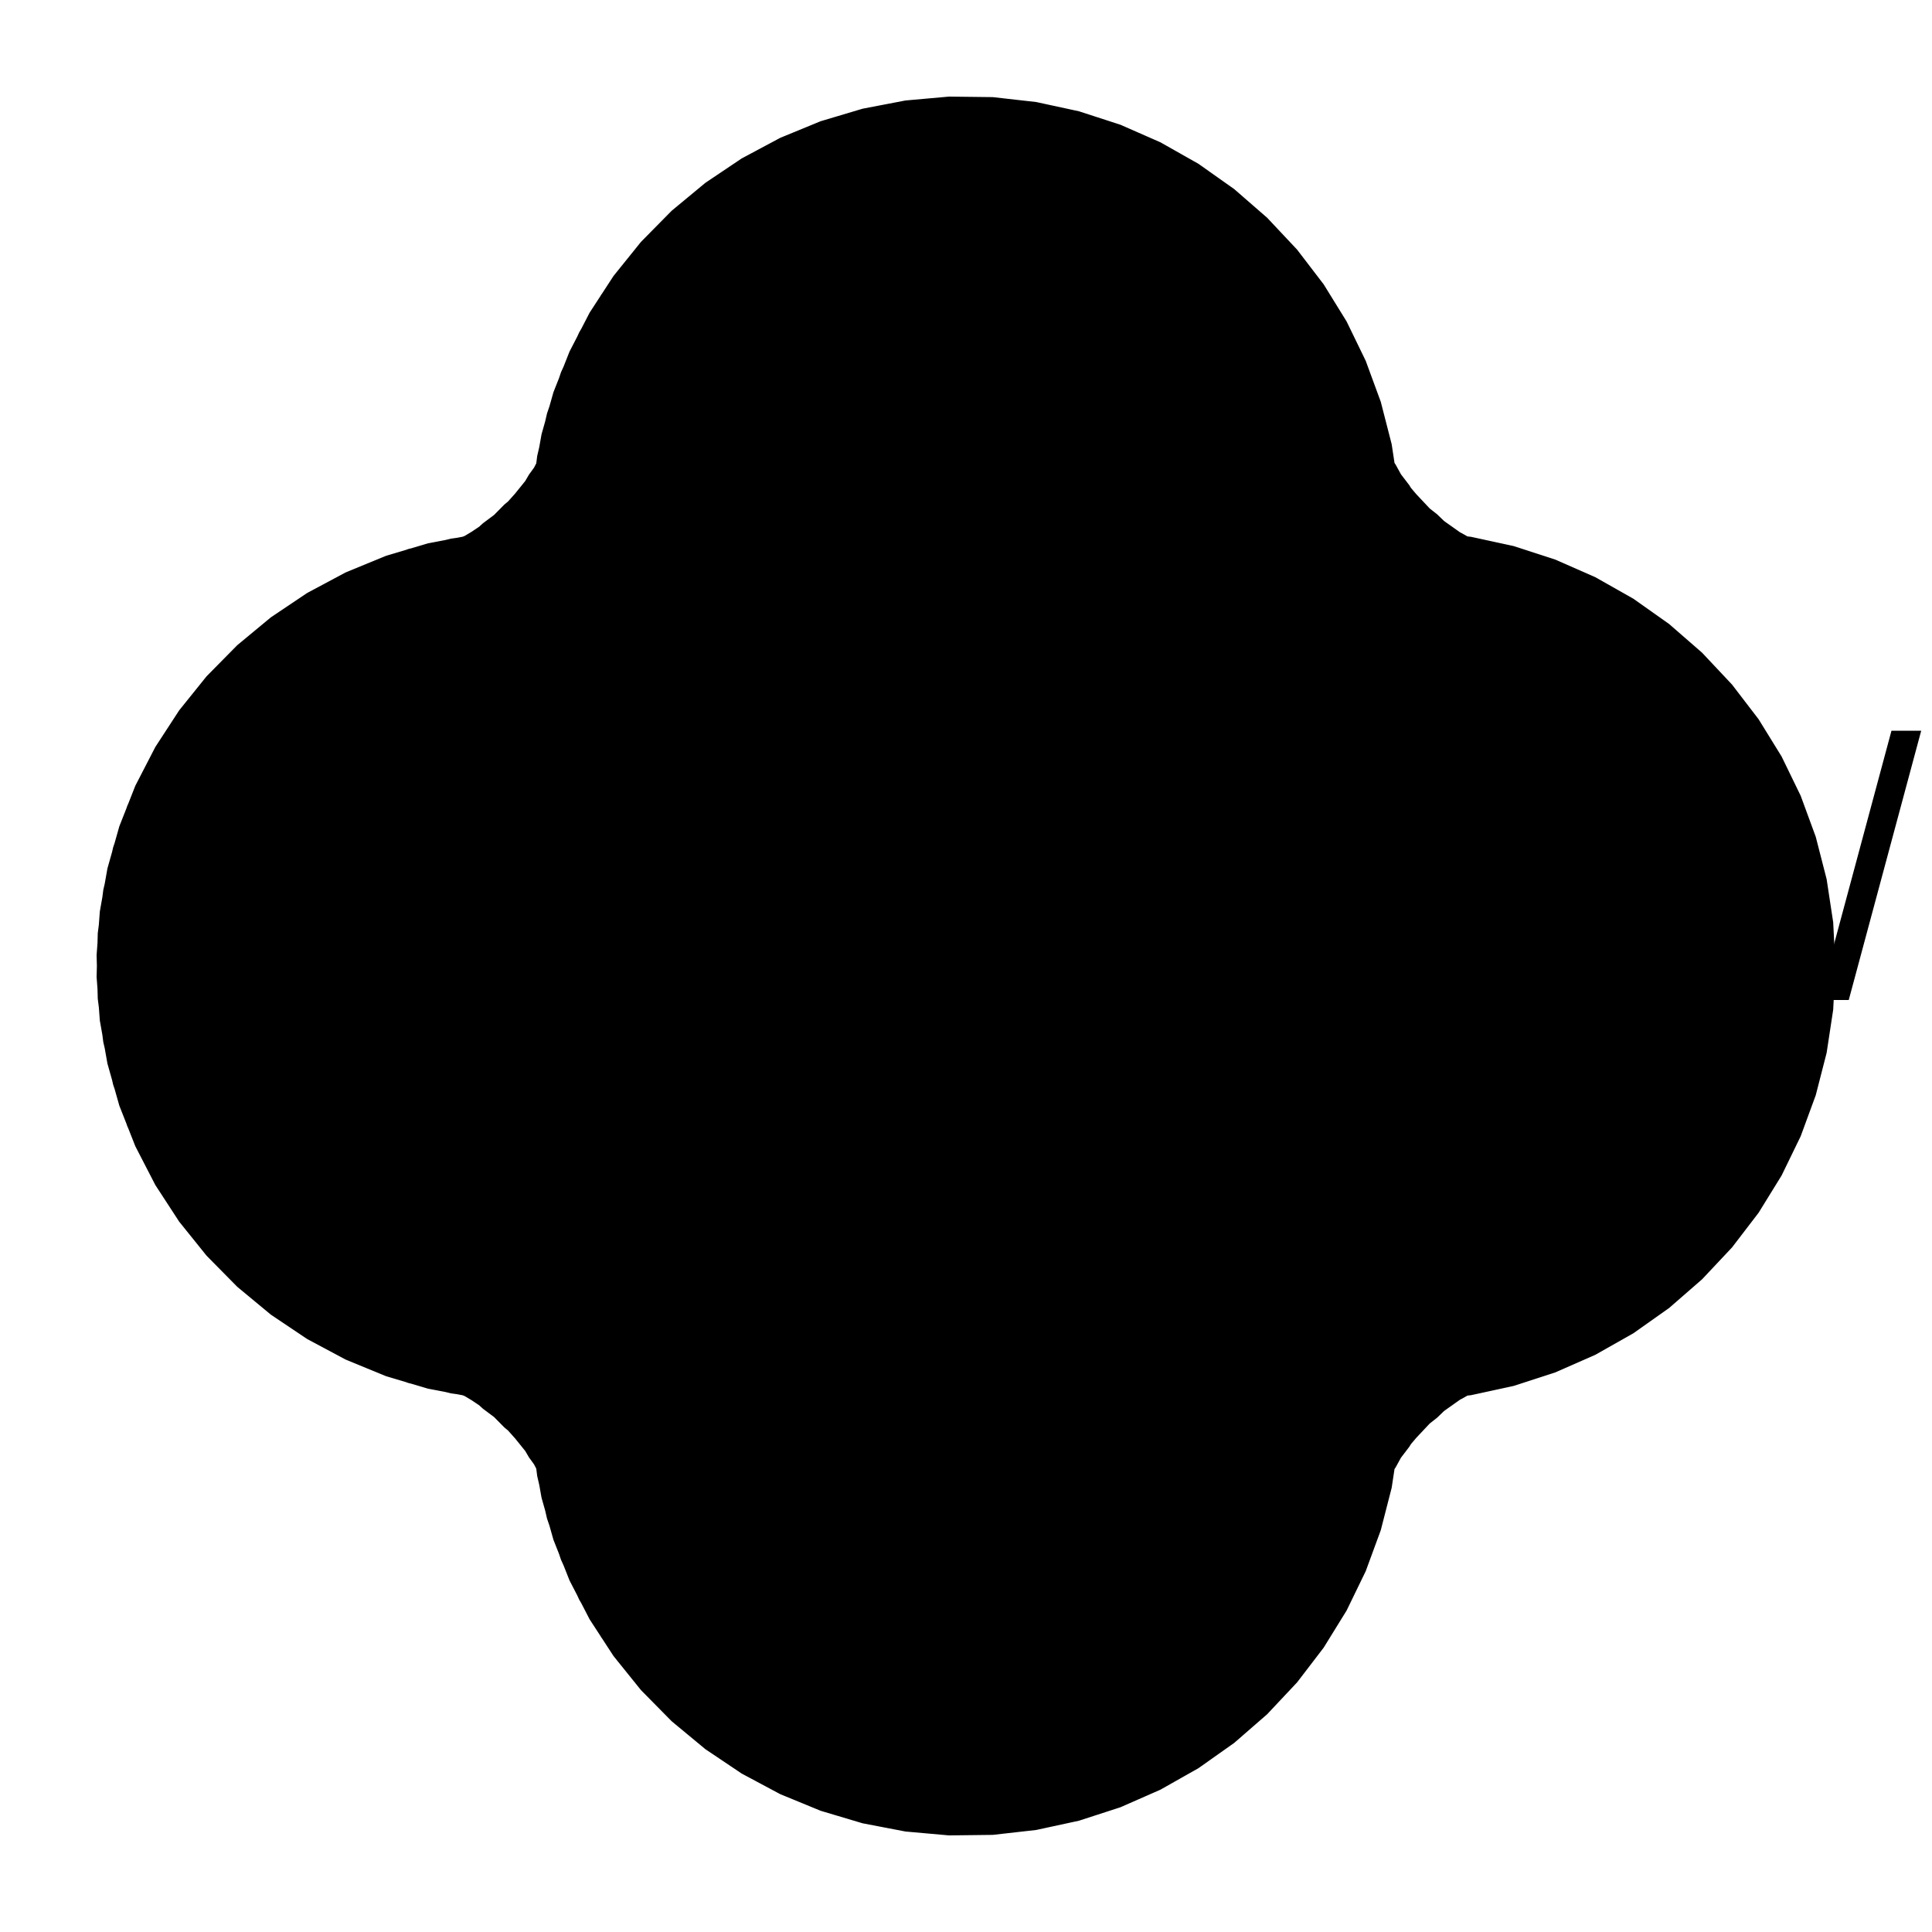 <?xml version="1.0" encoding="UTF-8"?>
<!DOCTYPE svg>
<svg
  data-animation-duration="3s"
  viewBox="-50 -50 100 100"
>
  <title>
    ANIMATION 31 - VARIATION A
  </title>
  <desc>
    <p>See this animation in action here: <a href="https://andrew.wang-hoyer.com/experiments/svg-animations/31/a" target="_blank" rel="noopener">https://andrew.wang-hoyer.com/experiments/svg-animations/31/a</a>.</p>
    <p>Generator source code : <a href="https://github.com/ndrwhr/svg-animation-src/tree/master/site/_svgs/generators/animations/31/a.js" target="_blank" rel="noopener">https://github.com/ndrwhr/svg-animation-src/tree/master/site/_svgs/generators/animations/31/a.js</a>.</p>
    <p>All generated files and source code are released under the following license:</p>
    <p>MIT License</p>
    <p>Copyright (c) 2018-present Andrew Hoyer</p>
    <p>Permission is hereby granted, free of charge, to any person obtaining a copy of this software and associated documentation files (the &quot;Software&quot;), to deal in the Software without restriction, including without limitation the rights to use, copy, modify, merge, publish, distribute, sublicense, and/or sell copies of the Software, and to permit persons to whom the Software is furnished to do so, subject to the following conditions:</p>
    <p>The above copyright notice and this permission notice shall be included in all copies or substantial portions of the Software.</p>
    <p>THE SOFTWARE IS PROVIDED &quot;AS IS&quot;, WITHOUT WARRANTY OF ANY KIND, EXPRESS OR IMPLIED, INCLUDING BUT NOT LIMITED TO THE WARRANTIES OF MERCHANTABILITY, FITNESS FOR A PARTICULAR PURPOSE AND NONINFRINGEMENT. IN NO EVENT SHALL THE AUTHORS OR COPYRIGHT HOLDERS BE LIABLE FOR ANY CLAIM, DAMAGES OR OTHER LIABILITY, WHETHER IN AN ACTION OF CONTRACT, TORT OR OTHERWISE, ARISING FROM, OUT OF OR IN CONNECTION WITH THE SOFTWARE OR THE USE OR OTHER DEALINGS IN THE SOFTWARE.</p>
  </desc>
  <style>
    /* <![CDATA[ */
      .svg-31-a-polyline {
        stroke: black;
        stroke-width: .1;
        fill: none;
        stroke-dasharray: 4%, 4%, 1%, 1%;
        animation: svg-31-a-main-anim 3s linear infinite;
      }
      
      @keyframes svg-31-a-main-anim {
        from {
          stroke-dashoffset: 0;
        }
      
        to {
          stroke-dashoffset: 10%;
        }
      }
      
    /* ]]> */
  </style>
  <polyline
    class="svg-31-a-polyline"
    points="-0.029,0 -0.143,2.26 -0.483,4.496 -1.045,6.688 -1.824,8.812 -2.813,10.846 -4,12.772 -5.375,14.568 -6.923,16.217 -8.629,17.703 -10.474,19.01 -12.442,20.124 -14.512,21.036 -16.662,21.735 -18.872,22.215 -21.118,22.47 -23.379,22.498 -25.631,22.3 -27.851,21.876 -30.018,21.231 -32.109,20.371 -34.103,19.306 -35.98,18.046 -37.72,16.604 -39.308,14.994 -40.725,13.233 -41.959,11.338 -42.996,9.329 -43.825,7.225 -44.44,5.048 -44.833,2.821 -45,0.564 -44.94,-1.697 -44.653,-3.942 -44.142,-6.147 -43.412,-8.29 -42.471,-10.349 -41.327,-12.304 -39.994,-14.135 -38.483,-15.823 -36.81,-17.351 -34.992,-18.704 -33.048,-19.868 -30.996,-20.831 -28.858,-21.585 -26.655,-22.12 -24.409,-22.432 -22.143,-22.517 -19.88,-22.376 -17.643,-22.008 -15.453,-21.418 -13.334,-20.612 -11.306,-19.598 -9.391,-18.386 -7.606,-16.989 -5.97,-15.42 -4.501,-13.695 -3.211,-11.832 -2.115,-9.85 -1.223,-7.769 -0.545,-5.609 -0.087,-3.392 0.147,-1.142 0.153,1.12 -0.067,3.371 -0.512,5.587 -1.177,7.747 -2.056,9.828 -3.138,11.81 -4.415,13.673 -5.871,15.397 -7.493,16.966 -9.265,18.363 -11.167,19.575 -13.182,20.588 -15.288,21.394 -17.464,21.983 -19.688,22.35 -21.938,22.492 -24.191,22.406 -26.423,22.093 -28.613,21.557 -30.738,20.803 -32.776,19.839 -34.708,18.674 -36.512,17.32 -38.172,15.792 -39.67,14.103 -40.99,12.272 -42.12,10.316 -43.049,8.256 -43.765,6.112 -44.263,3.906 -44.537,1.66 -44.584,-0.603 -44.403,-2.86 -43.997,-5.089 -43.37,-7.266 -42.527,-9.371 -41.477,-11.382 -40.23,-13.278 -38.799,-15.041 -37.199,-16.652 -35.445,-18.095 -33.555,-19.357 -31.548,-20.423 -29.444,-21.284 -27.264,-21.93 -25.031,-22.356 -22.766,-22.556 -20.492,-22.529 -18.232,-22.275 -16.01,-21.797 -13.846,-21.1 -11.764,-20.19 -9.783,-19.077 -7.924,-17.772 -6.206,-16.288 -4.645,-14.641 -3.257,-12.846 -2.056,-10.923 -1.055,-8.89 -0.262,-6.768 0.313,-4.579 0.666,-2.344 0.792,-0.086 0.692,2.171 0.365,4.406 -0.185,6.595 -0.951,8.717 -1.927,10.75 -3.101,12.673 -4.463,14.467 -5.998,16.114 -7.691,17.597 -9.524,18.901 -11.479,20.014 -13.535,20.923 -15.673,21.619 -17.87,22.097 -20.103,22.349 -22.351,22.375 -24.59,22.174 -26.798,21.747 -28.952,21.1 -31.03,20.238 -33.011,19.17 -34.876,17.907 -36.604,16.462 -38.178,14.85 -39.583,13.086 -40.804,11.188 -41.828,9.175 -42.645,7.069 -43.247,4.889 -43.628,2.659 -43.782,0.399 -43.709,-1.866 -43.41,-4.113 -42.886,-6.321 -42.144,-8.468 -41.19,-10.53 -40.034,-12.488 -38.688,-14.322 -37.164,-16.013 -35.479,-17.544 -33.649,-18.9 -31.692,-20.068 -29.628,-21.035 -27.477,-21.792 -25.262,-22.33 -23.004,-22.646 -20.726,-22.735 -18.45,-22.597 -16.2,-22.233 -13.999,-21.646 -11.867,-20.844 -9.827,-19.834 -7.899,-18.625 -6.102,-17.231 -4.454,-15.666 -2.972,-13.945 -1.671,-12.086 -0.562,-10.108 0.342,-8.03 1.032,-5.874 1.502,-3.662 1.748,-1.415 1.767,0.843 1.559,3.089 1.126,5.301 0.473,7.457 -0.394,9.534 -1.464,11.512 -2.729,13.371 -4.173,15.091 -5.783,16.655 -7.543,18.048 -9.434,19.256 -11.436,20.265 -13.53,21.066 -15.695,21.651 -17.907,22.014 -20.145,22.151 -22.386,22.061 -24.606,21.743 -26.784,21.203 -28.898,20.445 -30.924,19.476 -32.844,18.306 -34.637,16.948 -36.285,15.415 -37.771,13.721 -39.08,11.885 -40.198,9.925 -41.115,7.86 -41.82,5.711 -42.306,3.501 -42.568,1.25 -42.604,-1.018 -42.412,-3.28 -41.995,-5.513 -41.356,-7.696 -40.501,-9.806 -39.44,-11.821 -38.182,-13.723 -36.74,-15.49 -35.128,-17.107 -33.363,-18.555 -31.461,-19.822 -29.443,-20.893 -27.328,-21.759 -25.137,-22.411 -22.892,-22.841 -20.616,-23.047 -18.331,-23.025 -16.06,-22.777 -13.827,-22.304 -11.652,-21.612 -9.558,-20.707 -7.567,-19.6 -5.697,-18.3 -3.967,-16.822 -2.395,-15.18 -0.997,-13.391 0.215,-11.473 1.227,-9.446 2.03,-7.329 2.617,-5.145 2.98,-2.916 3.118,-0.664 3.028,1.587 2.712,3.816 2.173,6 1.417,8.116 0.452,10.143 -0.712,12.06 -2.063,13.848 -3.588,15.49 -5.27,16.967 -7.092,18.265 -9.037,19.372 -11.083,20.275 -13.21,20.966 -15.396,21.437 -17.62,21.684 -19.857,21.704 -22.086,21.496 -24.283,21.063 -26.427,20.41 -28.495,19.542 -30.466,18.468 -32.32,17.199 -34.038,15.748 -35.602,14.129 -36.997,12.359 -38.207,10.455 -39.222,8.436 -40.029,6.323 -40.621,4.137 -40.991,1.9 -41.136,-0.365 -41.053,-2.637 -40.743,-4.891 -40.21,-7.105 -39.458,-9.258 -38.494,-11.327 -37.329,-13.291 -35.972,-15.132 -34.439,-16.829 -32.744,-18.367 -30.904,-19.73 -28.938,-20.904 -26.864,-21.878 -24.704,-22.641 -22.479,-23.186 -20.211,-23.508 -17.924,-23.604 -15.639,-23.473 -13.38,-23.115 -11.168,-22.536 -9.028,-21.74 -6.978,-20.737 -5.041,-19.535 -3.235,-18.148 -1.578,-16.59 -0.086,-14.876 1.224,-13.024 2.342,-11.052 3.255,-8.981 3.954,-6.832 4.434,-4.627 4.689,-2.387 4.716,-0.136 4.517,2.103 4.093,4.308 3.449,6.457 2.591,8.527 1.529,10.498 0.274,12.35 -1.162,14.063 -2.763,15.62 -4.514,17.006 -6.396,18.206 -8.39,19.208 -10.476,20.002 -12.631,20.58 -14.835,20.936 -17.065,21.065 -19.297,20.968 -21.509,20.643 -23.679,20.095 -25.784,19.33 -27.802,18.354 -29.713,17.177 -31.498,15.811 -33.137,14.27 -34.615,12.57 -35.916,10.726 -37.027,8.759 -37.935,6.686 -38.632,4.53 -39.11,2.312 -39.364,0.054 -39.392,-2.221 -39.192,-4.491 -38.767,-6.732 -38.12,-8.922 -37.258,-11.04 -36.188,-13.063 -34.922,-14.972 -33.473,-16.747 -31.853,-18.371 -30.08,-19.827 -28.171,-21.101 -26.146,-22.18 -24.023,-23.054 -21.824,-23.713 -19.572,-24.151 -17.288,-24.364 -14.996,-24.351 -12.718,-24.11 -10.477,-23.645 -8.295,-22.96 -6.194,-22.064 -4.195,-20.964 -2.318,-19.672 -0.581,-18.202 0.998,-16.567 2.403,-14.786 3.622,-12.876 4.641,-10.857 5.452,-8.748 6.045,-6.572 6.415,-4.351 6.559,-2.107 6.476,0.137 6.167,2.358 5.635,4.534 4.886,6.642 3.928,8.661 2.771,10.57 1.426,12.351 -0.092,13.984 -1.768,15.453 -3.584,16.744 -5.521,17.842 -7.561,18.737 -9.682,19.42 -11.862,19.883 -14.079,20.122 -16.31,20.134 -18.532,19.918 -20.724,19.478 -22.861,18.816 -24.923,17.94 -26.888,16.858 -28.735,15.581 -30.447,14.122 -32.006,12.495 -33.395,10.716 -34.599,8.804 -35.608,6.778 -36.409,4.656 -36.995,2.462 -37.36,0.217 -37.498,-2.056 -37.41,-4.336 -37.095,-6.598 -36.556,-8.821 -35.798,-10.981 -34.829,-13.059 -33.658,-15.031 -32.296,-16.88 -30.758,-18.585 -29.057,-20.132 -27.212,-21.503 -25.24,-22.685 -23.161,-23.667 -20.996,-24.438 -18.765,-24.992 -16.493,-25.322 -14.2,-25.426 -11.91,-25.303 -9.646,-24.954 -7.429,-24.382 -5.284,-23.595 -3.229,-22.6 -1.287,-21.406 0.524,-20.028 2.186,-18.478 3.682,-16.772 4.998,-14.928 6.12,-12.965 7.037,-10.902 7.742,-8.762 8.226,-6.564 8.485,-4.333 8.517,-2.09 8.322,0.141 7.903,2.338 7.263,4.478 6.41,6.54 5.352,8.503 4.101,10.346 2.67,12.051 1.072,13.6 -0.674,14.977 -2.552,16.169 -4.542,17.163 -6.624,17.949 -8.775,18.518 -10.975,18.866 -13.201,18.987 -15.429,18.881 -17.638,18.548 -19.803,17.992 -21.904,17.218 -23.919,16.234 -25.827,15.049 -27.608,13.675 -29.244,12.126 -30.718,10.417 -32.015,8.565 -33.122,6.589 -34.027,4.509 -34.72,2.344 -35.195,0.118 -35.446,-2.149 -35.471,-4.432 -35.267,-6.71 -34.839,-8.959 -34.189,-11.158 -33.323,-13.283 -32.251,-15.315 -30.982,-17.232 -29.529,-19.015 -27.907,-20.647 -26.131,-22.112 -24.219,-23.394 -22.19,-24.482 -20.065,-25.363 -17.863,-26.031 -15.608,-26.477 -13.322,-26.699 -11.027,-26.693 -8.746,-26.461 -6.503,-26.004 -4.318,-25.328 -2.215,-24.439 -0.214,-23.348 1.666,-22.064 3.405,-20.602 4.987,-18.976 6.395,-17.203 7.616,-15.301 8.637,-13.289 9.45,-11.189 10.045,-9.021 10.417,-6.808 10.564,-4.572 10.483,-2.336 10.176,-0.123 9.645,2.044 8.898,4.144 7.942,6.155 6.787,8.056 5.444,9.829 3.928,11.454 2.254,12.915 0.439,14.197 -1.497,15.288 -3.535,16.175 -5.654,16.85 -7.832,17.305 -10.048,17.535 -12.278,17.539 -14.499,17.316 -16.689,16.867 -18.825,16.197 -20.885,15.313 -22.849,14.223 -24.695,12.938 -26.406,11.471 -27.963,9.836 -29.351,8.05 -30.555,6.13 -31.562,4.095 -32.362,1.966 -32.947,-0.236 -33.311,-2.489 -33.449,-4.77 -33.36,-7.057 -33.044,-9.328 -32.504,-11.558 -31.746,-13.727 -30.776,-15.812 -29.604,-17.792 -28.242,-19.648 -26.703,-21.362 -25.002,-22.916 -23.156,-24.295 -21.184,-25.485 -19.104,-26.474 -16.938,-27.253 -14.708,-27.815 -12.435,-28.153 -10.142,-28.264 -7.852,-28.149 -5.587,-27.807 -3.371,-27.244 -1.225,-26.464 0.829,-25.476 2.772,-24.291 4.583,-22.919 6.244,-21.377 7.74,-19.679 9.056,-17.842 10.178,-15.887 11.095,-13.832 11.799,-11.699 12.283,-9.509 12.542,-7.285 12.574,-5.05 12.378,-2.826 11.958,-0.636 11.318,1.497 10.465,3.551 9.406,5.506 8.155,7.342 6.722,9.039 5.125,10.581 3.377,11.951 1.499,13.136 -0.492,14.123 -2.574,14.901 -4.727,15.463 -6.928,15.803 -9.154,15.918 -11.384,15.804 -13.593,15.464 -15.76,14.901 -17.862,14.12 -19.878,13.129 -21.786,11.936 -23.569,10.555 -25.206,8.999 -26.681,7.283 -27.98,5.424 -29.088,3.441 -29.994,1.354 -30.689,-0.818 -31.166,-3.051 -31.418,-5.324 -31.444,-7.615 -31.242,-9.9 -30.815,-12.156 -30.167,-14.361 -29.303,-16.494 -28.232,-18.532 -26.965,-20.456 -25.514,-22.246 -23.894,-23.885 -22.12,-25.356 -20.21,-26.645 -18.183,-27.74 -16.059,-28.628 -13.86,-29.302 -11.607,-29.755 -9.323,-29.984 -7.03,-29.984 -4.751,-29.759 -2.51,-29.308 -0.328,-28.639 1.774,-27.757 3.773,-26.672 5.65,-25.395 7.387,-23.939 8.966,-22.319 10.372,-20.553 11.59,-18.657 12.609,-16.652 13.419,-14.558 14.012,-12.397 14.382,-10.19 14.525,-7.96 14.442,-5.731 14.132,-3.524 13.599,-1.363 12.849,0.731 11.89,2.736 10.732,4.631 9.386,6.397 7.867,8.016 6.19,9.471 4.373,10.748 2.434,11.832 0.393,12.713 -1.73,13.382 -3.911,13.831 -6.13,14.056 -8.363,14.054 -10.587,13.824 -12.78,13.37 -14.919,12.694 -16.983,11.804 -18.95,10.709 -20.8,9.418 -22.514,7.945 -24.075,6.304 -25.466,4.512 -26.673,2.586 -27.684,0.546 -28.488,-1.588 -29.077,-3.796 -29.444,-6.054 -29.586,-8.342 -29.5,-10.634 -29.188,-12.91 -28.652,-15.146 -27.897,-17.32 -26.931,-19.41 -25.763,-21.396 -24.405,-23.258 -22.87,-24.977 -21.173,-26.536 -19.331,-27.92 -17.363,-29.115 -15.287,-30.11 -13.126,-30.894 -10.899,-31.461 -8.63,-31.804 -6.342,-31.921 -4.056,-31.81 -1.795,-31.474 0.417,-30.915 2.558,-30.14 4.608,-29.158 6.546,-27.977 8.353,-26.611 10.01,-25.073 11.502,-23.38 12.813,-21.548 13.93,-19.597 14.843,-17.547 15.543,-15.419 16.022,-13.234 16.276,-11.015 16.303,-8.784 16.103,-6.565 15.679,-4.38 15.034,-2.251 14.175,-0.201 13.112,1.749 11.856,3.58 10.419,5.273 8.816,6.811 7.064,8.177 5.18,9.357 3.184,10.339 1.097,11.113 -1.06,11.671 -3.266,12.007 -5.498,12.117 -7.732,12 -9.947,11.656 -12.119,11.088 -14.226,10.303 -16.247,9.308 -18.161,8.112 -19.949,6.727 -21.591,5.166 -23.072,3.446 -24.376,1.584 -25.49,-0.403 -26.401,-2.495 -27.102,-4.67 -27.583,-6.907 -27.841,-9.184 -27.873,-11.478 -27.677,-13.767 -27.255,-16.027 -26.612,-18.236 -25.754,-20.372 -24.689,-22.413 -23.428,-24.341 -21.982,-26.135 -20.368,-27.777 -18.599,-29.252 -16.695,-30.544 -14.674,-31.641 -12.556,-32.533 -10.363,-33.211 -8.116,-33.667 -5.837,-33.898 -3.55,-33.903 -1.278,-33.68 0.958,-33.233 3.134,-32.566 5.229,-31.687 7.222,-30.605 9.094,-29.331 10.824,-27.878 12.397,-26.261 13.797,-24.498 15.009,-22.605 16.022,-20.603 16.826,-18.511 17.412,-16.353 17.776,-14.149 17.913,-11.922 17.823,-9.695 17.507,-7.491 16.968,-5.332 16.212,-3.241 15.246,-1.238 14.081,0.654 12.729,2.418 11.204,4.034 9.521,5.487 7.697,6.761 5.751,7.843 3.703,8.722 1.575,9.389 -0.613,9.836 -2.839,10.059 -5.078,10.054 -7.309,9.823 -9.509,9.366 -11.655,8.689 -13.725,7.797 -15.699,6.699 -17.556,5.407 -19.277,3.932 -20.844,2.289 -22.242,0.496 -23.456,-1.432 -24.474,-3.474 -25.285,-5.61 -25.88,-7.819 -26.254,-10.079 -26.403,-12.368 -26.324,-14.662 -26.019,-16.94 -25.49,-19.177 -24.742,-21.352 -23.783,-23.444 -22.622,-25.431 -21.271,-27.294 -19.743,-29.014 -18.053,-30.575 -16.218,-31.96 -14.257,-33.156 -12.189,-34.152 -10.035,-34.938 -7.815,-35.505 -5.554,-35.85 -3.272,-35.967 -0.993,-35.858 1.26,-35.522 3.465,-34.964 5.599,-34.19 7.642,-33.208 9.572,-32.029 11.372,-30.663 13.022,-29.126 14.506,-27.433 15.809,-25.603 16.919,-23.652 17.825,-21.603 18.517,-19.475 18.989,-17.29 19.236,-15.071 19.255,-12.841 19.048,-10.622 18.616,-8.437 17.963,-6.309 17.097,-4.259 16.027,-2.309 14.763,-0.478 13.318,1.215 11.708,2.752 9.948,4.118 8.057,5.298 6.053,6.281 3.958,7.055 1.793,7.613 -0.42,7.949 -2.66,8.059 -4.902,7.942 -7.124,7.598 -9.304,7.031 -11.419,6.247 -13.447,5.251 -15.369,4.056 -17.164,2.671 -18.815,1.111 -20.303,-0.608 -21.615,-2.47 -22.736,-4.456 -23.656,-6.547 -24.364,-8.722 -24.854,-10.958 -25.12,-13.234 -25.159,-15.528 -24.971,-17.815 -24.557,-20.074 -23.922,-22.282 -23.072,-24.417 -22.015,-26.458 -20.761,-28.384 -19.324,-30.177 -17.717,-31.818 -15.957,-33.292 -14.06,-34.583 -12.047,-35.679 -9.937,-36.57 -7.752,-37.246 -5.513,-37.701 -3.242,-37.931 -0.964,-37.933 1.301,-37.709 3.529,-37.261 5.697,-36.592 7.784,-35.712 9.769,-34.628 11.632,-33.352 13.355,-31.898 14.919,-30.279 16.311,-28.514 17.515,-26.619 18.52,-24.615 19.315,-22.522 19.894,-20.361 20.249,-18.155 20.379,-15.926 20.281,-13.697 19.956,-11.491 19.409,-9.33 18.645,-7.236 17.671,-5.232 16.498,-3.337 15.138,-1.571 13.604,0.048 11.913,1.503 10.081,2.78 8.127,3.864 6.071,4.746 3.934,5.415 1.738,5.864 -0.496,6.09 -2.744,6.088 -4.983,5.859 -7.191,5.405 -9.345,4.731 -11.424,3.842 -13.406,2.747 -15.271,1.457 -17,-0.015 -18.576,-1.654 -19.982,-3.445 -21.204,-5.369 -22.23,-7.408 -23.049,-9.541 -23.653,-11.747 -24.035,-14.004 -24.192,-16.29 -24.122,-18.581 -23.825,-20.854 -23.304,-23.089 -22.565,-25.26 -21.614,-27.349 -20.461,-29.332 -19.118,-31.192 -17.598,-32.908 -15.917,-34.465 -14.091,-35.847 -12.138,-37.039 -10.078,-38.032 -7.931,-38.813 -5.721,-39.377 -3.467,-39.717 -1.194,-39.831 1.077,-39.718 3.321,-39.378 5.518,-38.816 7.644,-38.038 9.679,-37.052 11.601,-35.868 13.392,-34.499 15.034,-32.957 16.509,-31.26 17.805,-29.425 18.906,-27.471 19.804,-25.417 20.487,-23.284 20.951,-21.095 21.189,-18.872 21.201,-16.637 20.985,-14.414 20.545,-12.225 19.884,-10.092 19.01,-8.037 17.931,-6.082 16.659,-4.246 15.206,-2.549 13.587,-1.007 11.819,0.364 9.92,1.549 7.908,2.537 5.805,3.316 3.632,3.879 1.41,4.22 -0.838,4.335 -3.088,4.223 -5.318,3.885 -7.506,3.323 -9.63,2.543 -11.666,1.554 -13.596,0.363 -15.4,-1.016 -17.058,-2.57 -18.555,-4.284 -19.875,-6.141 -21.005,-8.122 -21.932,-10.207 -22.649,-12.376 -23.147,-14.607 -23.42,-16.877 -23.468,-19.165 -23.288,-21.447 -22.882,-23.7 -22.256,-25.902 -21.413,-28.031 -20.364,-30.066 -19.119,-31.987 -17.69,-33.773 -16.091,-35.408 -14.339,-36.876 -12.45,-38.161 -10.445,-39.251 -8.344,-40.135 -6.166,-40.805 -3.935,-41.254 -1.673,-41.478 0.598,-41.474 2.855,-41.244 5.074,-40.789 7.234,-40.114 9.313,-39.227 11.29,-38.137 13.146,-36.854 14.86,-35.393 16.417,-33.768 17.801,-31.996 18.997,-30.095 19.994,-28.084 20.781,-25.984 21.352,-23.817 21.7,-21.604 21.821,-19.368 21.715,-17.132 21.383,-14.919 20.828,-12.751 20.055,-10.651 19.074,-8.639 17.893,-6.737 16.525,-4.964 14.984,-3.338 13.284,-1.876 11.445,-0.592 9.483,0.5 7.419,1.389 5.275,2.065 3.071,2.522 0.83,2.755 -1.426,2.761 -3.673,2.539 -5.888,2.093 -8.05,1.426 -10.137,0.544 -12.126,-0.543 -13.999,-1.825 -15.736,-3.289 -17.319,-4.921 -18.733,-6.704 -19.963,-8.621 -20.996,-10.652 -21.823,-12.777 -22.434,-14.975 -22.824,-17.224 -22.988,-19.502 -22.926,-21.785 -22.636,-24.05 -22.123,-26.276 -21.391,-28.44 -20.447,-30.52 -19.302,-32.496 -17.967,-34.347 -16.454,-36.056 -14.78,-37.604 -12.961,-38.977 -11.015,-40.162 -8.963,-41.146 -6.824,-41.919 -4.62,-42.474 -2.374,-42.806 -0.108,-42.912 2.155,-42.79 4.393,-42.441 6.582,-41.871 8.701,-41.085 10.728,-40.09 12.643,-38.897 14.427,-37.519 16.062,-35.969 17.531,-34.263 18.819,-32.419 19.913,-30.456 20.804,-28.393 21.48,-26.251 21.937,-24.053 22.168,-21.821 22.173,-19.578 21.95,-17.345 21.503,-15.147 20.835,-13.005 19.954,-10.941 18.868,-8.977 17.589,-7.132 16.129,-5.425 14.504,-3.874 12.729,-2.494 10.823,-1.3 8.804,-0.303 6.695,0.486 4.514,1.058 2.286,1.409 0.032,1.534 -2.225,1.431 -4.463,1.102 -6.657,0.55 -8.787,-0.22 -10.83,-1.201 -12.767,-2.381 -14.577,-3.751 -16.242,-5.295 -17.745,-7 -19.072,-8.847 -20.208,-10.818 -21.142,-12.893 -21.865,-15.052 -22.369,-17.273 -22.649,-19.534 -22.703,-21.811 -22.529,-24.083 -22.13,-26.326 -21.51,-28.519 -20.674,-30.638 -19.631,-32.663 -18.392,-34.573 -16.969,-36.35 -15.376,-37.975 -13.63,-39.432 -11.748,-40.707 -9.749,-41.787 -7.654,-42.661 -5.482,-43.32 -3.257,-43.759 -1.001,-43.972 1.264,-43.958 3.514,-43.717 5.728,-43.252 7.882,-42.567 9.955,-41.669 11.926,-40.569 13.776,-39.276 15.485,-37.804 17.036,-36.168 18.413,-34.386 19.604,-32.474 20.595,-30.452 21.377,-28.342 21.942,-26.163 22.283,-23.94 22.399,-21.693 22.288,-19.447 21.95,-17.223 21.389,-15.044 20.611,-12.933 19.624,-10.91 18.438,-8.997 17.064,-7.213 15.517,-5.576 13.813,-4.103 11.968,-2.808 10,-1.705 7.931,-0.806 5.781,-0.118 3.572,0.35 1.326,0.594 -0.935,0.611 -3.187,0.401 -5.408,-0.035 -7.575,-0.69 -9.667,-1.561 -11.661,-2.637 -13.539,-3.907 -15.281,-5.36 -16.869,-6.981 -18.288,-8.752 -19.523,-10.658 -20.562,-12.677 -21.393,-14.791 -22.009,-16.978 -22.404,-19.215 -22.573,-21.481 -22.515,-23.753 -22.231,-26.007 -21.722,-28.222 -20.995,-30.374 -20.056,-32.442 -18.916,-34.406 -17.585,-36.246 -16.077,-37.943 -14.408,-39.48 -12.593,-40.841 -10.652,-42.014 -8.604,-42.986 -6.47,-43.748 -4.271,-44.291 -2.029,-44.611 0.233,-44.705 2.491,-44.571 4.725,-44.211 6.909,-43.629 9.024,-42.83 11.047,-41.824 12.958,-40.619 14.738,-39.229 16.368,-37.667 17.833,-35.949 19.117,-34.093 20.207,-32.118 21.093,-30.043 21.766,-27.889 22.218,-25.679 22.446,-23.435 22.446,-21.179 22.22,-18.935 21.768,-16.724 21.097,-14.57 20.212,-12.494 19.122,-10.518 17.839,-8.661 16.376,-6.941 14.747,-5.378 12.968,-3.986 11.058,-2.779 9.036,-1.77 6.923,-0.969 4.739,-0.384 2.507,-0.021 0.249,0.116 -2.011,0.026 -4.252,-0.291 -6.45,-0.831 -8.583,-1.588 -10.63,-2.556 -12.57,-3.725 -14.383,-5.082 -16.052,-6.614 -17.558,-8.305 -18.888,-10.14 -20.027,-12.098 -20.965,-14.161 -21.691,-16.308 -22.198,-18.516 -22.481,-20.764 -22.538,-23.029 -22.367,-25.288 -21.971,-27.519 -21.354,-29.699 -20.521,-31.805 -19.481,-33.817 -18.245,-35.715 -16.824,-37.479 -15.235,-39.091 -13.491,-40.536 -11.612,-41.798 -9.616,-42.865 -7.523,-43.726 -5.354,-44.373 -3.132,-44.799 -0.878,-45 1.384,-44.973 3.632,-44.719 5.843,-44.241 7.995,-43.543 10.066,-42.633 12.035,-41.519 13.882,-40.213 15.588,-38.729 17.137,-37.08 18.512,-35.284 19.701,-33.36 20.689,-31.325 21.469,-29.202 22.032,-27.011 22.372,-24.774 22.485,-22.515 22.372,-20.255 22.032,-18.018 21.469,-15.826 20.689,-13.702 19.701,-11.667 18.512,-9.741 17.137,-7.944 15.588,-6.294 13.882,-4.807 12.035,-3.5 10.066,-2.384 7.995,-1.471 5.844,-0.77 3.633,-0.289 1.385,-0.032 -0.878,-0.002 -3.131,-0.199 -5.354,-0.621 -7.522,-1.264 -9.615,-2.121 -11.611,-3.184 -13.49,-4.442 -15.233,-5.882 -16.823,-7.489 -18.243,-9.248 -19.479,-11.14 -20.519,-13.146 -21.352,-15.247 -21.969,-17.42 -22.365,-19.645 -22.535,-21.898 -22.478,-24.156 -22.195,-26.397 -21.687,-28.598 -20.961,-30.737 -20.023,-32.793 -18.883,-34.743 -17.553,-36.57 -16.046,-38.253 -14.378,-39.777 -12.564,-41.126 -10.624,-42.285 -8.576,-43.244 -6.442,-43.992 -4.244,-44.523 -2.003,-44.829 0.258,-44.91 2.517,-44.763 4.749,-44.39 6.934,-43.794 9.048,-42.982 11.071,-41.963 12.981,-40.745 14.761,-39.341 16.391,-37.766 17.855,-36.035 19.139,-34.166 20.229,-32.177 21.115,-30.089 21.788,-27.922 22.24,-25.699 22.468,-23.442 22.468,-21.172 22.242,-18.915 21.79,-16.691 21.119,-14.524 20.234,-12.435 19.145,-10.445 17.862,-8.574 16.399,-6.842 14.77,-5.265 12.991,-3.86 11.082,-2.64 9.06,-1.618 6.947,-0.804 4.764,-0.205 2.532,0.171 0.275,0.321 -1.985,0.244 -4.225,-0.059 -6.423,-0.586 -8.555,-1.33 -10.601,-2.285 -12.541,-3.44 -14.353,-4.784 -16.021,-6.303 -17.527,-7.982 -18.855,-9.803 -19.994,-11.748 -20.93,-13.798 -21.655,-15.931 -22.162,-18.126 -22.444,-20.361 -22.5,-22.613 -22.328,-24.859 -21.931,-27.077 -21.312,-29.243 -20.478,-31.336 -19.437,-33.335 -18.2,-35.22 -16.778,-36.971 -15.187,-38.57 -13.442,-40.001 -11.562,-41.25 -9.564,-42.304 -7.47,-43.153 -5.3,-43.786 -3.076,-44.199 -0.82,-44.386 1.443,-44.347 3.693,-44.08 5.906,-43.588 8.059,-42.878 10.132,-41.954 12.102,-40.828 13.951,-39.509 15.659,-38.011 17.21,-36.35 18.587,-34.541 19.777,-32.603 20.768,-30.556 21.549,-28.419 22.114,-26.215 22.456,-23.966 22.572,-21.693 22.46,-19.421 22.122,-17.171 21.562,-14.966 20.784,-12.829 19.797,-10.781 18.611,-8.842 17.238,-7.032 15.692,-5.369 13.988,-3.87 12.143,-2.549 10.177,-1.42 8.108,-0.495 5.959,0.219 3.751,0.712 1.505,0.982 -0.754,1.025 -3.006,0.841 -5.225,0.432 -7.391,-0.199 -9.481,-1.043 -11.475,-2.093 -13.351,-3.338 -15.092,-4.765 -16.678,-6.36 -18.096,-8.106 -19.329,-9.985 -20.366,-11.979 -21.196,-14.067 -21.81,-16.228 -22.203,-18.44 -22.37,-20.68 -22.31,-22.926 -22.023,-25.154 -21.513,-27.343 -20.783,-29.469 -19.843,-31.512 -18.7,-33.45 -17.366,-35.264 -15.856,-36.935 -14.184,-38.446 -12.367,-39.782 -10.423,-40.929 -8.373,-41.876 -6.235,-42.612 -4.033,-43.13 -1.789,-43.424 0.476,-43.492 2.738,-43.333 4.974,-42.947 7.162,-42.339 9.28,-41.515 11.306,-40.483 13.22,-39.253 15.003,-37.837 16.637,-36.25 18.105,-34.507 19.393,-32.625 20.487,-30.624 21.377,-28.524 22.053,-26.345 22.51,-24.11 22.741,-21.84 22.746,-19.559 22.523,-17.289 22.076,-15.053 21.408,-12.874 20.528,-10.773 19.442,-8.771 18.164,-6.889 16.705,-5.144 15.08,-3.555 13.306,-2.138 11.401,-0.906 9.383,0.128 7.275,0.954 5.095,1.564 2.868,1.952 0.616,2.114 -1.64,2.049 -3.876,1.757 -6.069,1.243 -8.197,0.51 -10.238,-0.433 -12.173,-1.576 -13.981,-2.909 -15.644,-4.416 -17.145,-6.083 -18.469,-7.892 -19.603,-9.826 -20.535,-11.864 -21.255,-13.986 -21.756,-16.169 -22.034,-18.393 -22.085,-20.633 -21.908,-22.868 -21.506,-25.074 -20.883,-27.229 -20.043,-29.311 -18.997,-31.298 -17.755,-33.171 -16.328,-34.911 -14.732,-36.499 -12.983,-37.919 -11.097,-39.157 -9.094,-40.199 -6.995,-41.036 -4.819,-41.659 -2.59,-42.06 -0.33,-42.237 1.94,-42.186 4.194,-41.908 6.412,-41.405 8.571,-40.683 10.649,-39.749 12.625,-38.611 14.479,-37.281 16.193,-35.773 17.749,-34.1 19.131,-32.281 20.327,-30.332 21.323,-28.274 22.111,-26.127 22.681,-23.912 23.028,-21.651 23.15,-19.368 23.044,-17.085 22.712,-14.824 22.157,-12.609 21.385,-10.461 20.404,-8.402 19.224,-6.452 17.857,-4.632 16.316,-2.958 14.618,-1.449 12.779,-0.117 10.819,1.022 8.756,1.958 6.613,2.682 4.41,3.186 2.171,3.466 -0.083,3.519 -2.328,3.345 -4.541,2.946 -6.701,2.327 -8.785,1.493 -10.773,0.453 -12.643,-0.782 -14.377,-2.199 -15.958,-3.783 -17.369,-5.519 -18.596,-7.389 -19.626,-9.372 -20.45,-11.45 -21.058,-13.601 -21.445,-15.803 -21.605,-18.033 -21.539,-20.269 -21.246,-22.488 -20.729,-24.667 -19.993,-26.783 -19.046,-28.816 -17.896,-30.745 -16.557,-32.549 -15.04,-34.21 -13.361,-35.712 -11.538,-37.038 -9.587,-38.175 -7.53,-39.112 -5.386,-39.838 -3.177,-40.347 -0.926,-40.632 1.345,-40.69 3.614,-40.521 5.857,-40.126 8.051,-39.509 10.176,-38.676 12.209,-37.634 14.13,-36.395 15.92,-34.97 17.561,-33.373 19.036,-31.621 20.33,-29.73 21.431,-27.72 22.328,-25.611 23.011,-23.423 23.475,-21.178 23.713,-18.9 23.725,-16.609 23.509,-14.331 23.069,-12.086 22.408,-9.898 21.535,-7.788 20.457,-5.777 19.185,-3.886 17.733,-2.133 16.115,-0.535 14.348,0.891 12.45,2.131 10.44,3.174 8.339,4.009 6.167,4.627 3.947,5.024 1.701,5.194 -0.547,5.138 -2.775,4.855 -4.961,4.348 -7.082,3.624 -9.116,2.689 -11.043,1.554 -12.844,0.23 -14.5,-1.269 -15.993,-2.927 -17.31,-4.729 -18.436,-6.654 -19.361,-8.684 -20.074,-10.798 -20.568,-12.973 -20.838,-15.189 -20.881,-17.421 -20.697,-19.648 -20.288,-21.846 -19.656,-23.993 -18.81,-26.067 -17.756,-28.047 -16.506,-29.912 -15.072,-31.644 -13.468,-33.224 -11.711,-34.637 -9.817,-35.867 -7.807,-36.902 -5.7,-37.731 -3.517,-38.346 -1.28,-38.74 0.988,-38.909 3.265,-38.851 5.528,-38.565 7.753,-38.056 9.92,-37.326 12.005,-36.385 13.989,-35.24 15.851,-33.903 17.572,-32.387 19.136,-30.707 20.527,-28.881 21.73,-26.925 22.734,-24.86 23.529,-22.705 24.108,-20.483 24.463,-18.216 24.592,-15.926 24.494,-13.636 24.17,-11.368 23.623,-9.146 22.859,-6.992 21.886,-4.926 20.714,-2.97 19.354,-1.143 17.822,0.537 16.131,2.054 14.301,3.391 12.348,4.537 10.294,5.48 8.159,6.21 5.964,6.721 3.733,7.007 1.487,7.066 -0.75,6.899 -2.956,6.506 -5.107,5.892 -7.184,5.064 -9.163,4.031 -11.025,2.802 -12.751,1.391 -14.324,-0.187 -15.727,-1.917 -16.945,-3.78 -17.968,-5.758 -18.783,-7.83 -19.383,-9.975 -19.762,-12.172 -19.915,-14.396 -19.84,-16.626 -19.539,-18.839 -19.013,-21.012 -18.269,-23.123 -17.314,-25.151 -16.156,-27.074 -14.809,-28.872 -13.284,-30.528 -11.597,-32.024 -9.765,-33.345 -7.806,-34.477 -5.741,-35.409 -3.589,-36.13 -1.372,-36.633 0.887,-36.913 3.167,-36.966 5.444,-36.792 7.695,-36.392 9.898,-35.77 12.031,-34.932 14.072,-33.885 16.002,-32.641 17.8,-31.211 19.449,-29.61 20.932,-27.853 22.235,-25.957 23.344,-23.942 24.249,-21.828 24.94,-19.636 25.412,-17.387 25.659,-15.103 25.678,-12.809 25.471,-10.525 25.039,-8.276 24.387,-6.084 23.522,-3.969 22.452,-1.954 21.189,-0.059 19.745,1.699 18.135,3.3 16.377,4.731 14.487,5.975 12.485,7.022 10.392,7.861 8.228,8.483 6.017,8.884 3.779,9.058 1.539,9.006 -0.681,8.726 -2.858,8.224 -4.97,7.503 -6.997,6.572 -8.915,5.441 -10.708,4.121 -12.355,2.625 -13.841,0.97 -15.149,-0.828 -16.267,-2.75 -17.183,-4.776 -17.888,-6.886 -18.373,-9.059 -18.635,-11.271 -18.67,-13.5 -18.478,-15.723 -18.06,-17.918 -17.421,-20.062 -16.566,-22.133 -15.504,-24.11 -14.246,-25.972 -12.803,-27.701 -11.191,-29.278 -9.426,-30.687 -7.524,-31.914 -5.506,-32.947 -3.39,-33.773 -1.199,-34.386 1.046,-34.777 3.323,-34.943 5.608,-34.882 7.879,-34.594 10.112,-34.081 12.287,-33.35 14.381,-32.405 16.373,-31.258 18.243,-29.919 19.972,-28.4 21.544,-26.718 22.943,-24.889 24.155,-22.931 25.167,-20.864 25.97,-18.707 26.557,-16.483 26.92,-14.214 27.058,-11.922 26.968,-9.629 26.652,-7.36 26.113,-5.136 25.357,-2.979 24.392,-0.912 23.228,1.046 21.877,2.875 20.352,4.557 18.67,6.075 16.847,7.414 14.903,8.562 12.856,9.506 10.729,10.238 8.543,10.75 6.319,11.038 4.082,11.099 1.853,10.933 -0.345,10.541 -2.489,9.929 -4.557,9.102 -6.528,8.07 -8.382,6.842 -10.1,5.433 -11.665,3.855 -13.06,2.127 -14.271,0.264 -15.286,-1.713 -16.093,-3.784 -16.685,-5.928 -17.056,-8.123 -17.201,-10.347 -17.118,-12.576 -16.809,-14.788 -16.276,-16.961 -15.524,-19.071 -14.561,-21.098 -13.396,-23.02 -12.04,-24.818 -10.507,-26.473 -8.812,-27.969 -6.973,-29.29 -5.007,-30.421 -2.933,-31.352 -0.774,-32.073 1.451,-32.576 3.718,-32.855 6.005,-32.908 8.29,-32.734 10.549,-32.334 12.759,-31.712 14.9,-30.873 16.949,-29.827 18.886,-28.582 20.691,-27.153 22.348,-25.551 23.839,-23.794 25.149,-21.899 26.266,-19.884 27.178,-17.77 27.878,-15.578 28.356,-13.329 28.611,-11.046 28.638,-8.752 28.438,-6.469 28.014,-4.22 27.369,-2.028 26.511,0.085 25.448,2.1 24.193,3.995 22.756,5.752 21.154,7.353 19.403,8.782 17.52,10.026 15.526,11.072 13.44,11.91 11.283,12.532 9.079,12.931 6.849,13.105 4.616,13.051 2.403,12.771 0.233,12.267 -1.872,11.546 -3.891,10.614 -5.803,9.481 -7.588,8.16 -9.228,6.663 -10.707,5.007 -12.008,3.208 -13.119,1.284 -14.028,-0.744 -14.726,-2.855 -15.204,-5.029 -15.459,-7.242 -15.488,-9.473 -15.288,-11.698 -14.864,-13.895 -14.217,-16.04 -13.355,-18.113 -12.287,-20.091 -11.022,-21.955 -9.572,-23.686 -7.954,-25.265 -6.181,-26.676 -4.273,-27.905 -2.248,-28.939 -0.125,-29.768 2.072,-30.382 4.324,-30.775 6.607,-30.943 8.899,-30.884 11.176,-30.599 13.417,-30.088 15.598,-29.359 17.698,-28.417 19.697,-27.272 21.573,-25.935 23.309,-24.419 24.888,-22.739 26.293,-20.913 27.511,-18.957 28.53,-16.892 29.339,-14.738 29.932,-12.517 30.302,-10.25 30.446,-7.96 30.362,-5.671 30.052,-3.404 29.52,-1.182 28.77,0.971 27.811,3.036 26.653,4.991 25.308,6.817 23.79,8.496 22.113,10.011 20.297,11.348 18.358,12.492 16.318,13.433 14.197,14.162 12.016,14.671 9.799,14.956 7.567,15.014 5.344,14.844 3.152,14.45 1.014,13.834 -1.048,13.004 -3.013,11.968 -4.862,10.737 -6.574,9.324 -8.133,7.744 -9.522,6.011 -10.728,4.146 -11.737,2.165 -12.538,0.09 -13.125,-2.057 -13.49,-4.256 -13.629,-6.483 -13.541,-8.716 -13.227,-10.932 -12.688,-13.109 -11.931,-15.223 -10.962,-17.253 -9.792,-19.179 -8.43,-20.981 -6.892,-22.641 -5.192,-24.14 -3.348,-25.465 -1.376,-26.6 0.702,-27.535 2.867,-28.26 5.097,-28.767 7.369,-29.051 9.662,-29.108 11.951,-28.938 14.215,-28.542 16.431,-27.924 18.576,-27.09 20.63,-26.048 22.572,-24.808 24.383,-23.382 26.044,-21.785 27.54,-20.033 28.855,-18.142 29.977,-16.132 30.894,-14.022 31.598,-11.835 32.081,-9.59 32.34,-7.312 32.372,-5.022 32.177,-2.744 31.757,-0.5 31.117,1.687 30.263,3.796 29.205,5.806 27.954,7.696 26.522,9.448 24.924,11.044 23.178,12.468 21.299,13.707 19.309,14.749 17.227,15.582 15.075,16.198 12.875,16.593 10.649,16.761 8.421,16.702 6.212,16.417 4.046,15.908 1.945,15.181 -0.07,14.244 -1.978,13.106 -3.759,11.78 -5.396,10.278 -6.87,8.616 -8.168,6.812 -9.275,4.883 -10.18,2.85 -10.874,0.733 -11.349,-1.447 -11.6,-3.666 -11.624,-5.902 -11.421,-8.132 -10.993,-10.334 -10.343,-12.486 -9.478,-14.564 -8.405,-16.548 -7.137,-18.418 -5.684,-20.154 -4.062,-21.738 -2.286,-23.155 -0.374,-24.39 1.654,-25.43 3.78,-26.265 5.981,-26.885 8.236,-27.284 10.522,-27.458 12.817,-27.405 15.098,-27.125 17.341,-26.621 19.525,-25.897 21.629,-24.961 23.63,-23.822 25.51,-22.491 27.249,-20.981 28.83,-19.308 30.238,-17.487 31.459,-15.538 32.481,-13.479 33.293,-11.331 33.888,-9.116 34.261,-6.856 34.407,-4.572 34.326,-2.289 34.019,-0.028 33.489,2.187 32.742,4.334 31.785,6.392 30.63,8.341 29.287,10.161 27.771,11.833 26.097,13.342 24.283,14.672 22.347,15.81 20.309,16.744 18.19,17.466 16.012,17.969 13.796,18.247 11.567,18.298 9.346,18.122 7.156,17.721 5.02,17.099 2.96,16.262 0.996,15.219 -0.85,13.982 -2.561,12.562 -4.118,10.975 -5.506,9.236 -6.709,7.363 -7.716,5.376 -8.517,3.294 -9.102,1.139 -9.465,-1.066 -9.603,-3.3 -9.513,-5.54 -9.197,-7.763 -8.657,-9.947 -7.898,-12.068 -6.928,-14.105 -5.756,-16.038 -4.394,-17.847 -2.855,-19.514 -1.153,-21.02 0.693,-22.352 2.665,-23.495 4.745,-24.437 6.911,-25.169 9.142,-25.683 11.415,-25.974 13.708,-26.038 15.999,-25.876 18.263,-25.487 20.48,-24.876 22.626,-24.049 24.681,-23.014 26.624,-21.782 28.435,-20.364 30.097,-18.774 31.593,-17.029 32.909,-15.145 34.031,-13.143 34.949,-11.041 35.653,-8.86 36.138,-6.624 36.397,-4.353 36.429,-2.07 36.234,0.2 35.815,2.437 35.175,4.617 34.321,6.718 33.264,8.72 32.012,10.603 30.581,12.347 28.983,13.936 27.236,15.353 25.358,16.584 23.368,17.618 21.286,18.443 19.134,19.052 16.933,19.439 14.707,19.6 12.478,19.533 10.269,19.24 8.103,18.723 6.001,17.989 3.986,17.044 2.078,15.898 0.296,14.564 -1.341,13.054 -2.816,11.385 -4.114,9.573 -5.222,7.636 -6.127,5.595 -6.822,3.47 -7.298,1.283 -7.55,-0.944 -7.575,-3.188 -7.373,-5.426 -6.945,-7.636 -6.296,-9.795 -5.432,-11.881 -4.361,-13.873 -3.093,-15.751 -1.642,-17.495 -0.021,-19.088 1.754,-20.513 3.665,-21.756 5.692,-22.804 7.816,-23.646 10.016,-24.274 12.269,-24.681 14.554,-24.863 16.848,-24.818 19.127,-24.546 21.369,-24.05 23.552,-23.335 25.653,-22.407 27.653,-21.276 29.531,-19.953 31.268,-18.451 32.848,-16.786 34.254,-14.973 35.473,-13.032 36.493,-10.981 37.303,-8.842 37.897,-6.634 38.267,-4.382 38.411,-2.107 38.328,0.168 38.019,2.421 37.487,4.628 36.738,6.767 35.779,8.817 34.621,10.757 33.276,12.569 31.758,14.233 30.082,15.734 28.265,17.056 26.326,18.185 24.286,19.112 22.164,19.825 19.983,20.32 17.765,20.59 15.533,20.633 13.309,20.448 11.117,20.039 8.978,19.408 6.915,18.563 4.948,17.513 3.099,16.267 1.385,14.839 -0.175,13.243 -1.565,11.496 -2.772,9.615 -3.782,7.619 -4.585,5.53 -5.174,3.367 -5.54,1.153 -5.681,-1.09 -5.595,-3.338 -5.282,-5.569 -4.746,-7.761 -3.99,-9.89 -3.024,-11.936 -1.855,-13.877 -0.496,-15.695 1.039,-17.369 2.737,-18.884 4.579,-20.224 6.548,-21.375 8.624,-22.326 10.786,-23.066 13.013,-23.588 15.283,-23.888 17.572,-23.96 19.859,-23.806 22.119,-23.425 24.332,-22.823 26.474,-22.004 28.525,-20.978 30.463,-19.753 32.271,-18.343 33.928,-16.762 35.42,-15.025 36.732,-13.15 37.85,-11.156 38.763,-9.062 39.463,-6.89 39.943,-4.661 40.198,-2.399 40.225,-0.125 40.026,2.138 39.602,4.366 38.957,6.538 38.099,8.631 37.037,10.625 35.781,12.499 34.344,14.235 32.742,15.815 30.99,17.224 29.107,18.447 27.112,19.472 25.025,20.289 22.868,20.89 20.662,21.269 18.431,21.421 16.197,21.347 13.983,21.045 11.811,20.521 9.705,19.778 7.684,18.825 5.77,17.671 3.983,16.328 2.341,14.811 0.861,13.133 -0.443,11.312 -1.556,9.368 -2.468,7.318 -3.168,5.185 -3.649,2.99 -3.907,0.755 -3.938,-1.497 -3.741,-3.743 -3.32,-5.962 -2.676,-8.129 -1.818,-10.223 -0.753,-12.223 0.509,-14.109 1.955,-15.861 3.57,-17.462 5.338,-18.895 7.243,-20.146 9.264,-21.202 11.382,-22.052 13.576,-22.688 15.823,-23.104 18.101,-23.294 20.389,-23.257 22.661,-22.993 24.897,-22.505 27.073,-21.797 29.169,-20.877 31.162,-19.754 33.033,-18.439 34.764,-16.945 36.337,-15.288 37.737,-13.483 38.949,-11.55 39.962,-9.507 40.766,-7.376 41.352,-5.176 41.716,-2.932 41.853,-0.664 41.763,1.603 41.447,3.847 40.908,6.046 40.152,8.178 39.186,10.22 38.021,12.153 36.669,13.956 35.144,15.613 33.46,17.106 31.636,18.42 29.69,19.542 27.643,20.46 25.514,21.166 23.325,21.653 21.1,21.915 18.86,21.95 16.629,21.758 14.429,21.341 12.283,20.703 10.212,19.851 8.238,18.792 6.381,17.539 4.66,16.103 3.092,14.5 1.694,12.745 0.48,10.856 -0.539,8.853 -1.35,6.756 -1.946,4.585 -2.32,2.364 -2.469,0.114 -2.391,-2.142 -2.086,-4.38 -1.558,-6.579 -0.811,-8.716 0.148,-10.77 1.308,-12.718 2.659,-14.543 4.187,-16.225 5.876,-17.747 7.71,-19.095 9.671,-20.253 11.738,-21.211 13.892,-21.958 16.111,-22.488 18.372,-22.795 20.653,-22.875 22.931,-22.727 25.183,-22.354 27.387,-21.759 29.52,-20.947 31.562,-19.928 33.492,-18.711 35.291,-17.308 36.94,-15.734 38.423,-14.004 39.726,-12.136 40.835,-10.149 41.739,-8.062 42.43,-5.897 42.901,-3.675 43.147,-1.42 43.166,0.847 42.957,3.103 42.524,5.324 41.871,7.489 41.003,9.575 39.932,11.562 38.667,13.429 37.221,15.158 35.609,16.732 33.848,18.134 31.956,19.35 29.951,20.369 27.855,21.179 25.688,21.773 23.474,22.145 21.233,22.291 18.989,22.209 16.766,21.901 14.585,21.37 12.468,20.621 10.438,19.661 8.515,18.501 6.718,17.151 5.066,15.627 3.576,13.943 2.263,12.116 1.14,10.165 0.218,8.109 -0.491,5.969 -0.983,3.768 -1.25,1.526 -1.291,-0.732 -1.105,-2.985 -0.693,-5.21 -0.06,-7.383 0.789,-9.484 1.844,-11.49 3.095,-13.382 4.531,-15.14 6.136,-16.747 7.894,-18.186 9.788,-19.444 11.799,-20.506 13.907,-21.362 16.091,-22.004 18.328,-22.426 20.596,-22.622 22.873,-22.591 25.135,-22.333 27.36,-21.851 29.526,-21.149 31.611,-20.235 33.594,-19.118 35.454,-17.809 37.175,-16.321 38.737,-14.67 40.126,-12.871 41.328,-10.943 42.33,-8.906 43.123,-6.78 43.699,-4.587 44.052,-2.348 44.179,-0.086 44.078,2.175 43.751,4.414 43.201,6.608 42.434,8.733 41.457,10.77 40.281,12.697 38.918,14.496 37.382,16.147 35.687,17.634 33.853,18.942 31.896,20.059 29.837,20.972 27.697,21.673 25.497,22.154 23.261,22.411 21.01,22.441 18.768,22.244 16.557,21.822 14.399,21.178 12.317,20.321 10.332,19.257 8.464,17.999 6.731,16.558 5.152,14.949 3.742,13.189 2.517,11.296 1.487,9.288 0.664,7.185 0.057,5.01 -0.329,2.784 -0.489,0.529 -0.423,-1.732 -0.13,-3.975 0.387,-6.179 1.123,-8.321 2.07,-10.379 3.219,-12.332 4.558,-14.161 6.074,-15.848 7.751,-17.375 9.574,-18.727 11.523,-19.89 13.578,-20.852 15.721,-21.604 17.927,-22.139 20.177,-22.449 22.446,-22.534 24.712,-22.391 26.952,-22.022 29.144,-21.431 31.266,-20.624 33.296,-19.609 35.214,-18.396 37.001,-16.998 38.638,-15.428 40.109,-13.702 41.4,-11.838 42.497,-9.855 43.389,-7.772 44.068,-5.611 44.527,-3.394 44.761,-1.142 44.767,1.121 44.547,3.372 44.101,5.59 43.436,7.75 42.556,9.833 41.472,11.816 40.195,13.679 38.737,15.405 37.113,16.975 35.34,18.373 33.435,19.586 31.418,20.6 29.31,21.407 27.131,21.998 24.904,22.366 22.651,22.508 20.395,22.423 18.159,22.112 15.965,21.577 13.836,20.824 11.794,19.861 9.858,18.697 8.049,17.345 6.384,15.817 4.882,14.13 3.556,12.3 2.42,10.345 1.487,8.286 0.764,6.144 0.26,3.939 -0.02,1.694 -0.073,-0.567 0.1,-2.823 0.5,-5.05 1.12,-7.227 1.956,-9.33 2.999,-11.34 4.237,-13.234 5.66,-14.996 7.252,-16.605 8.998,-18.047 10.88,-19.307 12.878,-20.372 14.973,-21.231 17.143,-21.876 19.368,-22.3 21.623,-22.499 23.887,-22.47 26.137,-22.215 28.349,-21.735 30.502,-21.036 32.574,-20.125 34.544,-19.01 36.392,-17.703 38.099,-16.217 39.649,-14.568 41.025,-12.772 42.214,-10.846 43.203,-8.812 43.983,-6.688 44.546,-4.496 44.886,-2.26 45,-2.2057925147880852e-13 44.886,2.26 44.546,4.496 43.983,6.688 43.203,8.812 42.214,10.846 41.025,12.772 39.649,14.568 38.099,16.217 36.392,17.703 34.544,19.01 32.574,20.125 30.502,21.036 28.349,21.735 26.137,22.215 23.887,22.47 21.623,22.499 19.368,22.3 17.143,21.876 14.973,21.231 12.878,20.372 10.88,19.307 8.998,18.047 7.252,16.605 5.66,14.996 4.237,13.234 2.999,11.34 1.956,9.33 1.12,7.227 0.5,5.05 0.1,2.823 -0.073,0.567 -0.02,-1.694 0.26,-3.939 0.764,-6.144 1.487,-8.286 2.42,-10.345 3.556,-12.3 4.882,-14.13 6.384,-15.817 8.049,-17.345 9.858,-18.697 11.794,-19.861 13.836,-20.824 15.965,-21.577 18.159,-22.112 20.395,-22.423 22.651,-22.508 24.904,-22.366 27.131,-21.998 29.31,-21.407 31.418,-20.6 33.435,-19.586 35.34,-18.373 37.113,-16.975 38.737,-15.405 40.195,-13.679 41.472,-11.816 42.556,-9.833 43.436,-7.75 44.101,-5.59 44.547,-3.372 44.767,-1.121 44.761,1.142 44.527,3.394 44.068,5.611 43.389,7.772 42.497,9.855 41.4,11.838 40.109,13.702 38.638,15.428 37.001,16.998 35.214,18.396 33.296,19.609 31.266,20.624 29.144,21.431 26.952,22.022 24.712,22.391 22.446,22.534 20.177,22.449 17.927,22.139 15.721,21.604 13.578,20.852 11.523,19.89 9.574,18.727 7.751,17.375 6.074,15.848 4.558,14.161 3.219,12.332 2.07,10.379 1.123,8.321 0.387,6.179 -0.13,3.975 -0.423,1.732 -0.489,-0.529 -0.329,-2.784 0.057,-5.01 0.664,-7.185 1.487,-9.288 2.517,-11.296 3.742,-13.189 5.152,-14.949 6.731,-16.558 8.464,-17.999 10.332,-19.257 12.317,-20.321 14.399,-21.178 16.557,-21.822 18.768,-22.244 21.01,-22.441 23.261,-22.411 25.497,-22.154 27.697,-21.673 29.837,-20.972 31.896,-20.059 33.853,-18.942 35.687,-17.634 37.382,-16.147 38.918,-14.496 40.281,-12.697 41.457,-10.77 42.434,-8.733 43.201,-6.608 43.751,-4.414 44.078,-2.175 44.179,0.086 44.052,2.348 43.699,4.587 43.123,6.78 42.33,8.906 41.328,10.943 40.126,12.871 38.737,14.67 37.175,16.321 35.454,17.809 33.594,19.118 31.611,20.235 29.526,21.149 27.36,21.851 25.135,22.333 22.873,22.591 20.596,22.622 18.328,22.426 16.091,22.004 13.907,21.362 11.799,20.506 9.788,19.444 7.894,18.186 6.136,16.747 4.531,15.14 3.095,13.382 1.844,11.49 0.789,9.484 -0.06,7.383 -0.693,5.21 -1.105,2.985 -1.291,0.732 -1.25,-1.526 -0.983,-3.768 -0.491,-5.969 0.218,-8.109 1.14,-10.165 2.263,-12.116 3.576,-13.943 5.066,-15.627 6.718,-17.151 8.515,-18.501 10.438,-19.661 12.468,-20.621 14.585,-21.37 16.766,-21.901 18.989,-22.209 21.233,-22.291 23.474,-22.145 25.688,-21.773 27.855,-21.179 29.951,-20.369 31.956,-19.35 33.848,-18.134 35.609,-16.732 37.221,-15.158 38.667,-13.429 39.932,-11.562 41.003,-9.575 41.871,-7.489 42.524,-5.324 42.957,-3.103 43.166,-0.847 43.147,1.42 42.901,3.675 42.43,5.897 41.739,8.062 40.835,10.149 39.726,12.136 38.423,14.004 36.94,15.734 35.291,17.308 33.492,18.711 31.562,19.928 29.52,20.947 27.387,21.759 25.183,22.354 22.931,22.727 20.653,22.875 18.372,22.795 16.111,22.488 13.892,21.958 11.738,21.211 9.671,20.253 7.71,19.095 5.876,17.747 4.187,16.225 2.659,14.543 1.308,12.718 0.148,10.77 -0.811,8.716 -1.558,6.579 -2.086,4.38 -2.391,2.142 -2.469,-0.114 -2.32,-2.364 -1.946,-4.585 -1.35,-6.756 -0.539,-8.853 0.48,-10.856 1.694,-12.745 3.092,-14.5 4.66,-16.103 6.381,-17.539 8.238,-18.792 10.212,-19.851 12.283,-20.703 14.429,-21.341 16.629,-21.758 18.86,-21.95 21.1,-21.915 23.325,-21.653 25.514,-21.166 27.643,-20.46 29.69,-19.542 31.636,-18.42 33.46,-17.106 35.144,-15.613 36.669,-13.956 38.021,-12.153 39.186,-10.22 40.152,-8.178 40.908,-6.046 41.447,-3.847 41.763,-1.603 41.853,0.664 41.716,2.932 41.352,5.176 40.766,7.376 39.962,9.507 38.949,11.55 37.737,13.483 36.337,15.288 34.764,16.945 33.033,18.439 31.162,19.754 29.169,20.877 27.073,21.797 24.897,22.505 22.661,22.993 20.389,23.257 18.101,23.294 15.823,23.104 13.576,22.688 11.382,22.052 9.264,21.202 7.243,20.146 5.338,18.895 3.57,17.462 1.955,15.861 0.509,14.109 -0.753,12.223 -1.818,10.223 -2.676,8.129 -3.32,5.962 -3.741,3.743 -3.938,1.497 -3.907,-0.755 -3.649,-2.99 -3.168,-5.185 -2.468,-7.318 -1.556,-9.368 -0.443,-11.312 0.861,-13.133 2.341,-14.811 3.983,-16.328 5.77,-17.671 7.684,-18.825 9.705,-19.778 11.811,-20.521 13.983,-21.045 16.197,-21.347 18.431,-21.421 20.662,-21.269 22.868,-20.89 25.025,-20.289 27.112,-19.472 29.107,-18.447 30.99,-17.224 32.742,-15.815 34.344,-14.235 35.781,-12.499 37.037,-10.625 38.099,-8.631 38.957,-6.538 39.602,-4.366 40.026,-2.138 40.225,0.125 40.198,2.399 39.943,4.661 39.463,6.89 38.763,9.062 37.85,11.156 36.732,13.15 35.42,15.025 33.928,16.762 32.271,18.343 30.463,19.753 28.525,20.978 26.474,22.004 24.332,22.823 22.119,23.425 19.859,23.806 17.572,23.96 15.283,23.888 13.013,23.588 10.786,23.066 8.624,22.326 6.548,21.375 4.579,20.224 2.737,18.884 1.039,17.369 -0.496,15.695 -1.855,13.877 -3.024,11.936 -3.99,9.89 -4.746,7.761 -5.282,5.569 -5.595,3.338 -5.681,1.09 -5.54,-1.153 -5.174,-3.367 -4.585,-5.53 -3.782,-7.619 -2.772,-9.615 -1.565,-11.496 -0.175,-13.243 1.385,-14.839 3.099,-16.267 4.948,-17.513 6.915,-18.563 8.978,-19.408 11.117,-20.039 13.309,-20.448 15.533,-20.633 17.765,-20.59 19.983,-20.32 22.164,-19.825 24.286,-19.112 26.326,-18.185 28.265,-17.056 30.082,-15.734 31.758,-14.233 33.276,-12.569 34.621,-10.757 35.779,-8.817 36.738,-6.767 37.487,-4.628 38.019,-2.421 38.328,-0.168 38.411,2.107 38.267,4.382 37.897,6.634 37.303,8.842 36.493,10.981 35.473,13.032 34.254,14.973 32.848,16.786 31.268,18.451 29.531,19.953 27.653,21.276 25.653,22.407 23.552,23.335 21.369,24.05 19.127,24.546 16.848,24.818 14.554,24.863 12.269,24.681 10.016,24.274 7.816,23.646 5.692,22.804 3.665,21.756 1.754,20.513 -0.021,19.088 -1.642,17.495 -3.093,15.751 -4.361,13.873 -5.432,11.881 -6.296,9.795 -6.945,7.636 -7.373,5.426 -7.575,3.188 -7.55,0.944 -7.298,-1.283 -6.822,-3.47 -6.127,-5.595 -5.222,-7.636 -4.114,-9.573 -2.816,-11.385 -1.341,-13.054 0.296,-14.564 2.078,-15.898 3.986,-17.044 6.001,-17.989 8.103,-18.723 10.269,-19.24 12.478,-19.533 14.707,-19.6 16.933,-19.439 19.134,-19.052 21.286,-18.443 23.368,-17.618 25.358,-16.584 27.236,-15.353 28.983,-13.936 30.581,-12.347 32.012,-10.603 33.264,-8.72 34.321,-6.718 35.175,-4.617 35.815,-2.437 36.234,-0.2 36.429,2.07 36.397,4.353 36.138,6.624 35.653,8.86 34.949,11.041 34.031,13.143 32.909,15.145 31.593,17.029 30.097,18.774 28.435,20.364 26.624,21.782 24.681,23.014 22.626,24.049 20.48,24.876 18.263,25.487 15.999,25.876 13.708,26.038 11.415,25.974 9.142,25.683 6.911,25.169 4.745,24.437 2.665,23.495 0.693,22.352 -1.153,21.02 -2.855,19.514 -4.394,17.847 -5.756,16.038 -6.928,14.105 -7.898,12.068 -8.657,9.947 -9.197,7.763 -9.513,5.54 -9.603,3.3 -9.465,1.066 -9.102,-1.139 -8.517,-3.294 -7.716,-5.376 -6.709,-7.363 -5.506,-9.236 -4.118,-10.975 -2.561,-12.562 -0.85,-13.982 0.996,-15.219 2.96,-16.262 5.02,-17.099 7.156,-17.721 9.346,-18.122 11.567,-18.298 13.796,-18.247 16.012,-17.969 18.19,-17.466 20.309,-16.744 22.347,-15.81 24.283,-14.672 26.097,-13.342 27.771,-11.833 29.287,-10.161 30.63,-8.341 31.785,-6.392 32.742,-4.334 33.489,-2.187 34.019,0.028 34.326,2.289 34.407,4.572 34.261,6.856 33.888,9.116 33.293,11.331 32.481,13.479 31.459,15.538 30.238,17.487 28.83,19.308 27.249,20.981 25.51,22.491 23.63,23.822 21.629,24.961 19.525,25.897 17.341,26.621 15.098,27.125 12.817,27.405 10.522,27.458 8.236,27.284 5.981,26.885 3.78,26.265 1.654,25.43 -0.374,24.39 -2.286,23.155 -4.062,21.738 -5.684,20.154 -7.137,18.418 -8.405,16.548 -9.478,14.564 -10.343,12.486 -10.993,10.334 -11.421,8.132 -11.624,5.902 -11.6,3.666 -11.349,1.447 -10.874,-0.733 -10.18,-2.85 -9.275,-4.883 -8.168,-6.812 -6.87,-8.616 -5.396,-10.278 -3.759,-11.78 -1.978,-13.106 -0.07,-14.244 1.945,-15.181 4.046,-15.908 6.212,-16.417 8.421,-16.702 10.649,-16.761 12.875,-16.593 15.075,-16.198 17.227,-15.582 19.309,-14.749 21.299,-13.707 23.178,-12.468 24.924,-11.044 26.522,-9.448 27.954,-7.696 29.205,-5.806 30.263,-3.796 31.117,-1.687 31.757,0.5 32.177,2.744 32.372,5.022 32.34,7.312 32.081,9.59 31.598,11.835 30.894,14.022 29.977,16.132 28.855,18.142 27.54,20.033 26.044,21.785 24.383,23.382 22.572,24.808 20.63,26.048 18.576,27.09 16.431,27.924 14.215,28.542 11.951,28.938 9.662,29.108 7.369,29.051 5.097,28.767 2.867,28.26 0.702,27.535 -1.376,26.6 -3.348,25.465 -5.192,24.14 -6.892,22.641 -8.43,20.981 -9.792,19.179 -10.962,17.253 -11.931,15.223 -12.688,13.109 -13.227,10.932 -13.541,8.716 -13.629,6.483 -13.49,4.256 -13.125,2.057 -12.538,-0.09 -11.737,-2.165 -10.728,-4.146 -9.522,-6.011 -8.133,-7.744 -6.574,-9.324 -4.862,-10.737 -3.013,-11.968 -1.048,-13.004 1.014,-13.834 3.152,-14.45 5.344,-14.844 7.567,-15.014 9.799,-14.956 12.016,-14.671 14.197,-14.162 16.318,-13.433 18.358,-12.492 20.297,-11.348 22.113,-10.011 23.79,-8.496 25.308,-6.817 26.653,-4.991 27.811,-3.036 28.77,-0.971 29.52,1.182 30.052,3.404 30.362,5.671 30.446,7.96 30.302,10.25 29.932,12.517 29.339,14.738 28.53,16.892 27.511,18.957 26.293,20.913 24.888,22.739 23.309,24.419 21.573,25.935 19.697,27.272 17.698,28.417 15.598,29.359 13.417,30.088 11.176,30.599 8.899,30.884 6.607,30.943 4.324,30.775 2.072,30.382 -0.125,29.768 -2.248,28.939 -4.273,27.905 -6.181,26.676 -7.954,25.265 -9.572,23.686 -11.022,21.955 -12.287,20.091 -13.355,18.113 -14.217,16.04 -14.864,13.895 -15.288,11.698 -15.488,9.473 -15.459,7.242 -15.204,5.029 -14.726,2.855 -14.028,0.744 -13.119,-1.284 -12.008,-3.208 -10.707,-5.007 -9.228,-6.663 -7.588,-8.16 -5.803,-9.481 -3.891,-10.614 -1.872,-11.546 0.233,-12.267 2.403,-12.771 4.616,-13.051 6.849,-13.105 9.079,-12.931 11.283,-12.532 13.44,-11.91 15.526,-11.072 17.52,-10.026 19.403,-8.782 21.154,-7.353 22.756,-5.752 24.193,-3.995 25.448,-2.1 26.511,-0.085 27.369,2.028 28.014,4.22 28.438,6.469 28.638,8.752 28.611,11.046 28.356,13.329 27.878,15.578 27.178,17.77 26.266,19.884 25.149,21.899 23.839,23.794 22.348,25.551 20.691,27.153 18.886,28.582 16.949,29.827 14.9,30.873 12.759,31.712 10.549,32.334 8.29,32.734 6.005,32.908 3.718,32.855 1.451,32.576 -0.774,32.073 -2.933,31.352 -5.007,30.421 -6.973,29.29 -8.812,27.969 -10.507,26.473 -12.04,24.818 -13.396,23.02 -14.561,21.098 -15.524,19.071 -16.276,16.961 -16.809,14.788 -17.118,12.576 -17.201,10.347 -17.056,8.123 -16.685,5.928 -16.093,3.784 -15.286,1.713 -14.271,-0.264 -13.06,-2.127 -11.665,-3.855 -10.1,-5.433 -8.382,-6.842 -6.528,-8.07 -4.557,-9.102 -2.489,-9.929 -0.345,-10.541 1.853,-10.933 4.082,-11.099 6.319,-11.038 8.543,-10.75 10.729,-10.238 12.856,-9.506 14.903,-8.562 16.847,-7.414 18.67,-6.075 20.352,-4.557 21.877,-2.875 23.228,-1.046 24.392,0.912 25.357,2.979 26.113,5.136 26.652,7.36 26.968,9.629 27.058,11.922 26.92,14.214 26.557,16.483 25.97,18.707 25.167,20.864 24.155,22.931 22.943,24.889 21.544,26.718 19.972,28.4 18.243,29.919 16.373,31.258 14.381,32.405 12.287,33.35 10.112,34.081 7.879,34.594 5.608,34.882 3.323,34.943 1.046,34.777 -1.199,34.386 -3.39,33.773 -5.506,32.947 -7.524,31.914 -9.426,30.687 -11.191,29.278 -12.803,27.701 -14.246,25.972 -15.504,24.11 -16.566,22.133 -17.421,20.062 -18.06,17.918 -18.478,15.723 -18.67,13.5 -18.635,11.271 -18.373,9.059 -17.888,6.886 -17.183,4.776 -16.267,2.75 -15.149,0.828 -13.841,-0.97 -12.355,-2.625 -10.708,-4.121 -8.915,-5.441 -6.997,-6.572 -4.97,-7.503 -2.858,-8.224 -0.681,-8.726 1.539,-9.006 3.779,-9.058 6.017,-8.884 8.228,-8.483 10.392,-7.861 12.485,-7.022 14.487,-5.975 16.377,-4.731 18.135,-3.3 19.745,-1.699 21.189,0.059 22.452,1.954 23.522,3.969 24.387,6.084 25.039,8.276 25.471,10.525 25.678,12.809 25.659,15.103 25.412,17.387 24.94,19.636 24.249,21.828 23.344,23.942 22.235,25.957 20.932,27.853 19.449,29.61 17.8,31.211 16.002,32.641 14.072,33.885 12.031,34.932 9.898,35.77 7.695,36.392 5.444,36.792 3.167,36.966 0.887,36.913 -1.372,36.633 -3.589,36.13 -5.741,35.409 -7.806,34.477 -9.765,33.345 -11.597,32.024 -13.284,30.528 -14.809,28.872 -16.156,27.074 -17.314,25.151 -18.269,23.123 -19.013,21.012 -19.539,18.839 -19.84,16.626 -19.915,14.396 -19.762,12.172 -19.383,9.975 -18.783,7.83 -17.968,5.758 -16.945,3.78 -15.727,1.917 -14.324,0.187 -12.751,-1.391 -11.025,-2.802 -9.163,-4.031 -7.184,-5.064 -5.107,-5.892 -2.956,-6.506 -0.75,-6.899 1.487,-7.066 3.733,-7.007 5.964,-6.721 8.159,-6.21 10.294,-5.48 12.348,-4.537 14.301,-3.391 16.131,-2.054 17.822,-0.537 19.354,1.143 20.714,2.97 21.886,4.926 22.859,6.992 23.623,9.146 24.17,11.368 24.494,13.636 24.592,15.926 24.463,18.216 24.108,20.483 23.529,22.705 22.734,24.86 21.73,26.925 20.527,28.881 19.136,30.707 17.572,32.387 15.851,33.903 13.989,35.24 12.005,36.385 9.92,37.326 7.753,38.056 5.528,38.565 3.265,38.851 0.988,38.909 -1.28,38.74 -3.517,38.346 -5.7,37.731 -7.807,36.902 -9.817,35.867 -11.711,34.637 -13.468,33.224 -15.072,31.644 -16.506,29.912 -17.756,28.047 -18.81,26.067 -19.656,23.993 -20.288,21.846 -20.697,19.648 -20.881,17.421 -20.838,15.189 -20.568,12.973 -20.074,10.798 -19.361,8.684 -18.436,6.654 -17.31,4.729 -15.993,2.927 -14.5,1.269 -12.844,-0.23 -11.043,-1.554 -9.116,-2.689 -7.082,-3.624 -4.961,-4.348 -2.775,-4.855 -0.547,-5.138 1.701,-5.194 3.947,-5.024 6.167,-4.627 8.339,-4.009 10.44,-3.174 12.45,-2.131 14.348,-0.891 16.115,0.535 17.733,2.133 19.185,3.886 20.457,5.777 21.535,7.788 22.408,9.898 23.069,12.086 23.509,14.331 23.725,16.609 23.713,18.9 23.475,21.178 23.011,23.423 22.328,25.611 21.431,27.72 20.33,29.73 19.036,31.621 17.561,33.373 15.92,34.97 14.13,36.395 12.209,37.634 10.176,38.676 8.051,39.509 5.857,40.126 3.614,40.521 1.345,40.69 -0.926,40.632 -3.177,40.347 -5.386,39.838 -7.53,39.112 -9.587,38.175 -11.538,37.038 -13.361,35.712 -15.04,34.21 -16.557,32.549 -17.896,30.745 -19.046,28.816 -19.993,26.783 -20.729,24.667 -21.246,22.488 -21.539,20.269 -21.605,18.033 -21.445,15.803 -21.058,13.601 -20.45,11.45 -19.626,9.372 -18.596,7.389 -17.369,5.519 -15.958,3.783 -14.377,2.199 -12.643,0.782 -10.773,-0.453 -8.785,-1.493 -6.701,-2.327 -4.541,-2.946 -2.328,-3.345 -0.083,-3.519 2.171,-3.466 4.41,-3.186 6.613,-2.682 8.756,-1.958 10.819,-1.022 12.779,0.117 14.618,1.449 16.316,2.958 17.857,4.632 19.224,6.452 20.404,8.402 21.385,10.461 22.157,12.609 22.712,14.824 23.044,17.085 23.15,19.368 23.028,21.651 22.681,23.912 22.111,26.127 21.323,28.274 20.327,30.332 19.131,32.281 17.749,34.1 16.193,35.773 14.479,37.281 12.625,38.611 10.649,39.749 8.571,40.683 6.412,41.405 4.194,41.908 1.94,42.186 -0.33,42.237 -2.59,42.06 -4.819,41.659 -6.995,41.036 -9.094,40.199 -11.097,39.157 -12.983,37.919 -14.732,36.499 -16.328,34.911 -17.755,33.171 -18.997,31.298 -20.043,29.311 -20.883,27.229 -21.506,25.074 -21.908,22.868 -22.085,20.633 -22.034,18.393 -21.756,16.169 -21.255,13.986 -20.535,11.864 -19.603,9.826 -18.469,7.892 -17.145,6.083 -15.644,4.416 -13.981,2.909 -12.173,1.576 -10.238,0.433 -8.197,-0.51 -6.069,-1.243 -3.876,-1.757 -1.64,-2.049 0.616,-2.114 2.868,-1.952 5.095,-1.564 7.275,-0.954 9.383,-0.128 11.401,0.906 13.306,2.138 15.08,3.555 16.705,5.144 18.164,6.889 19.442,8.771 20.528,10.773 21.408,12.874 22.076,15.053 22.523,17.289 22.746,19.559 22.741,21.84 22.51,24.11 22.053,26.345 21.377,28.524 20.487,30.624 19.393,32.625 18.105,34.507 16.637,36.25 15.003,37.837 13.22,39.253 11.306,40.483 9.28,41.515 7.162,42.339 4.974,42.947 2.738,43.333 0.476,43.492 -1.789,43.424 -4.033,43.13 -6.235,42.612 -8.373,41.876 -10.423,40.929 -12.367,39.782 -14.184,38.446 -15.856,36.935 -17.366,35.264 -18.7,33.45 -19.843,31.512 -20.783,29.469 -21.513,27.343 -22.023,25.154 -22.31,22.926 -22.37,20.68 -22.203,18.44 -21.81,16.228 -21.196,14.067 -20.366,11.979 -19.329,9.985 -18.096,8.106 -16.678,6.36 -15.092,4.765 -13.351,3.338 -11.475,2.093 -9.481,1.043 -7.391,0.199 -5.225,-0.432 -3.006,-0.841 -0.754,-1.025 1.505,-0.982 3.751,-0.712 5.959,-0.219 8.108,0.495 10.177,1.42 12.143,2.549 13.988,3.87 15.692,5.369 17.238,7.032 18.611,8.842 19.797,10.781 20.784,12.829 21.562,14.966 22.122,17.171 22.46,19.421 22.572,21.693 22.456,23.966 22.114,26.215 21.549,28.419 20.768,30.556 19.777,32.603 18.587,34.541 17.21,36.35 15.659,38.011 13.951,39.509 12.102,40.828 10.132,41.954 8.059,42.878 5.906,43.588 3.693,44.08 1.443,44.347 -0.82,44.386 -3.076,44.199 -5.3,43.786 -7.47,43.153 -9.564,42.304 -11.562,41.25 -13.442,40.001 -15.187,38.57 -16.778,36.971 -18.2,35.22 -19.437,33.335 -20.478,31.336 -21.312,29.243 -21.931,27.077 -22.328,24.859 -22.5,22.613 -22.444,20.361 -22.162,18.126 -21.655,15.931 -20.93,13.798 -19.994,11.748 -18.855,9.803 -17.527,7.982 -16.021,6.303 -14.353,4.784 -12.541,3.44 -10.601,2.285 -8.555,1.33 -6.423,0.586 -4.225,0.059 -1.985,-0.244 0.275,-0.321 2.532,-0.171 4.764,0.205 6.947,0.804 9.06,1.618 11.082,2.64 12.991,3.86 14.77,5.265 16.399,6.842 17.862,8.574 19.145,10.445 20.234,12.435 21.119,14.524 21.79,16.691 22.242,18.915 22.468,21.172 22.468,23.442 22.24,25.699 21.788,27.922 21.115,30.089 20.229,32.177 19.139,34.166 17.855,36.035 16.391,37.766 14.761,39.341 12.981,40.745 11.071,41.963 9.048,42.982 6.934,43.794 4.749,44.39 2.517,44.763 0.258,44.91 -2.003,44.829 -4.244,44.523 -6.442,43.992 -8.576,43.244 -10.624,42.285 -12.564,41.126 -14.378,39.777 -16.046,38.253 -17.553,36.57 -18.883,34.743 -20.023,32.793 -20.961,30.737 -21.687,28.598 -22.195,26.397 -22.478,24.156 -22.535,21.898 -22.365,19.645 -21.969,17.42 -21.352,15.247 -20.519,13.146 -19.479,11.14 -18.243,9.248 -16.823,7.489 -15.233,5.882 -13.49,4.442 -11.611,3.184 -9.615,2.121 -7.522,1.264 -5.354,0.621 -3.131,0.199 -0.878,0.002 1.385,0.032 3.633,0.289 5.844,0.77 7.995,1.471 10.066,2.384 12.035,3.5 13.882,4.807 15.588,6.294 17.137,7.944 18.512,9.741 19.701,11.667 20.689,13.702 21.469,15.826 22.032,18.018 22.372,20.255 22.485,22.515 22.372,24.774 22.032,27.011 21.469,29.202 20.689,31.325 19.701,33.36 18.512,35.284 17.137,37.08 15.588,38.729 13.882,40.213 12.035,41.519 10.066,42.633 7.995,43.543 5.843,44.241 3.632,44.719 1.384,44.973 -0.878,45 -3.132,44.799 -5.354,44.373 -7.523,43.726 -9.616,42.865 -11.612,41.798 -13.491,40.536 -15.235,39.091 -16.824,37.479 -18.245,35.715 -19.481,33.817 -20.521,31.805 -21.354,29.699 -21.971,27.519 -22.367,25.288 -22.538,23.029 -22.481,20.764 -22.198,18.516 -21.691,16.308 -20.965,14.161 -20.027,12.098 -18.888,10.14 -17.558,8.305 -16.052,6.614 -14.383,5.082 -12.57,3.725 -10.63,2.556 -8.583,1.588 -6.45,0.831 -4.252,0.291 -2.011,-0.026 0.249,-0.116 2.507,0.021 4.739,0.384 6.923,0.969 9.036,1.77 11.058,2.779 12.968,3.986 14.747,5.378 16.376,6.941 17.839,8.661 19.122,10.518 20.212,12.494 21.097,14.57 21.768,16.724 22.22,18.935 22.446,21.179 22.446,23.435 22.218,25.679 21.766,27.889 21.093,30.043 20.207,32.118 19.117,34.093 17.833,35.949 16.368,37.667 14.738,39.229 12.958,40.619 11.047,41.824 9.024,42.83 6.909,43.629 4.725,44.211 2.491,44.571 0.233,44.705 -2.029,44.611 -4.271,44.291 -6.47,43.748 -8.604,42.986 -10.652,42.014 -12.593,40.841 -14.408,39.48 -16.077,37.943 -17.585,36.246 -18.916,34.406 -20.056,32.442 -20.995,30.374 -21.722,28.222 -22.231,26.007 -22.515,23.753 -22.573,21.481 -22.404,19.215 -22.009,16.978 -21.393,14.791 -20.562,12.677 -19.523,10.658 -18.288,8.752 -16.869,6.981 -15.281,5.36 -13.539,3.907 -11.661,2.637 -9.667,1.561 -7.575,0.69 -5.408,0.035 -3.187,-0.401 -0.935,-0.611 1.326,-0.594 3.572,-0.35 5.781,0.118 7.931,0.806 10,1.705 11.968,2.808 13.813,4.103 15.517,5.576 17.064,7.213 18.438,8.997 19.624,10.91 20.611,12.933 21.389,15.044 21.95,17.223 22.288,19.447 22.399,21.693 22.283,23.94 21.942,26.163 21.377,28.342 20.595,30.452 19.604,32.474 18.413,34.386 17.036,36.168 15.485,37.804 13.776,39.276 11.926,40.569 9.955,41.669 7.882,42.567 5.728,43.252 3.514,43.717 1.264,43.958 -1.001,43.972 -3.257,43.759 -5.482,43.32 -7.654,42.661 -9.749,41.787 -11.748,40.707 -13.63,39.432 -15.376,37.975 -16.969,36.35 -18.392,34.573 -19.631,32.663 -20.674,30.638 -21.51,28.519 -22.13,26.326 -22.529,24.083 -22.703,21.811 -22.649,19.534 -22.369,17.273 -21.865,15.052 -21.142,12.893 -20.208,10.818 -19.072,8.847 -17.745,7 -16.242,5.295 -14.577,3.751 -12.767,2.381 -10.83,1.201 -8.787,0.22 -6.657,-0.55 -4.463,-1.102 -2.225,-1.431 0.032,-1.534 2.286,-1.409 4.514,-1.058 6.695,-0.486 8.804,0.303 10.823,1.3 12.729,2.494 14.504,3.874 16.129,5.425 17.589,7.132 18.868,8.977 19.954,10.941 20.835,13.005 21.503,15.147 21.95,17.345 22.173,19.578 22.168,21.821 21.937,24.053 21.48,26.251 20.804,28.393 19.913,30.456 18.819,32.419 17.531,34.263 16.062,35.969 14.427,37.519 12.643,38.897 10.728,40.09 8.701,41.085 6.582,41.871 4.393,42.441 2.155,42.79 -0.108,42.912 -2.374,42.806 -4.62,42.474 -6.824,41.919 -8.963,41.146 -11.015,40.162 -12.961,38.977 -14.78,37.604 -16.454,36.056 -17.967,34.347 -19.302,32.496 -20.447,30.52 -21.391,28.44 -22.123,26.276 -22.636,24.05 -22.926,21.785 -22.988,19.502 -22.824,17.224 -22.434,14.975 -21.823,12.777 -20.996,10.652 -19.963,8.621 -18.733,6.704 -17.319,4.921 -15.736,3.289 -13.999,1.825 -12.126,0.543 -10.137,-0.544 -8.05,-1.426 -5.888,-2.093 -3.673,-2.539 -1.426,-2.761 0.83,-2.755 3.071,-2.522 5.275,-2.065 7.419,-1.389 9.483,-0.5 11.445,0.592 13.284,1.876 14.984,3.338 16.525,4.964 17.893,6.737 19.074,8.639 20.055,10.651 20.828,12.751 21.383,14.919 21.715,17.132 21.821,19.368 21.7,21.604 21.352,23.817 20.781,25.984 19.994,28.084 18.997,30.095 17.801,31.996 16.417,33.768 14.86,35.393 13.146,36.854 11.29,38.137 9.313,39.227 7.234,40.114 5.074,40.789 2.855,41.244 0.598,41.474 -1.673,41.478 -3.935,41.254 -6.166,40.805 -8.344,40.135 -10.445,39.251 -12.45,38.161 -14.339,36.876 -16.091,35.408 -17.69,33.773 -19.119,31.987 -20.364,30.066 -21.413,28.031 -22.256,25.902 -22.882,23.7 -23.288,21.447 -23.468,19.165 -23.42,16.877 -23.147,14.607 -22.649,12.376 -21.932,10.207 -21.005,8.122 -19.875,6.141 -18.555,4.284 -17.058,2.57 -15.4,1.016 -13.596,-0.363 -11.666,-1.554 -9.63,-2.543 -7.506,-3.323 -5.318,-3.885 -3.088,-4.223 -0.838,-4.335 1.41,-4.22 3.632,-3.879 5.805,-3.316 7.908,-2.537 9.92,-1.549 11.819,-0.364 13.587,1.007 15.206,2.549 16.659,4.246 17.931,6.082 19.01,8.037 19.884,10.092 20.545,12.225 20.985,14.414 21.201,16.637 21.189,18.872 20.951,21.095 20.487,23.284 19.804,25.417 18.906,27.471 17.805,29.425 16.509,31.26 15.034,32.957 13.392,34.499 11.601,35.868 9.679,37.052 7.644,38.038 5.518,38.816 3.321,39.378 1.077,39.718 -1.194,39.831 -3.467,39.717 -5.721,39.377 -7.931,38.813 -10.078,38.032 -12.138,37.039 -14.091,35.847 -15.917,34.465 -17.598,32.908 -19.118,31.192 -20.461,29.332 -21.614,27.349 -22.565,25.26 -23.304,23.089 -23.825,20.854 -24.122,18.581 -24.192,16.29 -24.035,14.004 -23.653,11.747 -23.049,9.541 -22.23,7.408 -21.204,5.369 -19.982,3.445 -18.576,1.654 -17,0.015 -15.271,-1.457 -13.406,-2.747 -11.424,-3.842 -9.345,-4.731 -7.191,-5.405 -4.983,-5.859 -2.744,-6.088 -0.496,-6.09 1.738,-5.864 3.934,-5.415 6.071,-4.746 8.127,-3.864 10.081,-2.78 11.913,-1.503 13.604,-0.048 15.138,1.571 16.498,3.337 17.671,5.232 18.645,7.236 19.409,9.33 19.956,11.491 20.281,13.697 20.379,15.926 20.249,18.155 19.894,20.361 19.315,22.522 18.52,24.615 17.515,26.619 16.311,28.514 14.919,30.279 13.355,31.898 11.632,33.352 9.769,34.628 7.784,35.712 5.697,36.592 3.529,37.261 1.301,37.709 -0.964,37.933 -3.242,37.931 -5.513,37.701 -7.752,37.246 -9.937,36.57 -12.047,35.679 -14.06,34.583 -15.957,33.292 -17.717,31.818 -19.324,30.177 -20.761,28.384 -22.015,26.458 -23.072,24.417 -23.922,22.282 -24.557,20.074 -24.971,17.815 -25.159,15.528 -25.12,13.234 -24.854,10.958 -24.364,8.722 -23.656,6.547 -22.736,4.456 -21.615,2.47 -20.303,0.608 -18.815,-1.111 -17.164,-2.671 -15.369,-4.056 -13.447,-5.251 -11.419,-6.247 -9.304,-7.031 -7.124,-7.598 -4.902,-7.942 -2.66,-8.059 -0.42,-7.949 1.793,-7.613 3.958,-7.055 6.053,-6.281 8.057,-5.298 9.948,-4.118 11.708,-2.752 13.318,-1.215 14.763,0.478 16.027,2.309 17.097,4.259 17.963,6.309 18.616,8.437 19.048,10.622 19.255,12.841 19.236,15.071 18.989,17.29 18.517,19.475 17.825,21.603 16.919,23.652 15.809,25.603 14.506,27.433 13.022,29.126 11.372,30.663 9.572,32.029 7.642,33.208 5.599,34.19 3.465,34.964 1.26,35.522 -0.993,35.858 -3.272,35.967 -5.554,35.85 -7.815,35.505 -10.035,34.938 -12.189,34.152 -14.257,33.156 -16.218,31.96 -18.053,30.575 -19.743,29.014 -21.271,27.294 -22.622,25.431 -23.783,23.444 -24.742,21.352 -25.49,19.177 -26.019,16.94 -26.324,14.662 -26.403,12.368 -26.254,10.079 -25.88,7.819 -25.285,5.61 -24.474,3.474 -23.456,1.432 -22.242,-0.496 -20.844,-2.289 -19.277,-3.932 -17.556,-5.407 -15.699,-6.699 -13.725,-7.797 -11.655,-8.689 -9.509,-9.366 -7.309,-9.823 -5.078,-10.054 -2.839,-10.059 -0.613,-9.836 1.575,-9.389 3.703,-8.722 5.751,-7.843 7.697,-6.761 9.521,-5.487 11.204,-4.034 12.729,-2.418 14.081,-0.654 15.246,1.238 16.212,3.241 16.968,5.332 17.507,7.491 17.823,9.695 17.913,11.922 17.776,14.149 17.412,16.353 16.826,18.511 16.022,20.603 15.009,22.605 13.797,24.498 12.397,26.261 10.824,27.878 9.094,29.331 7.222,30.605 5.229,31.687 3.134,32.566 0.958,33.233 -1.278,33.68 -3.55,33.903 -5.837,33.898 -8.116,33.667 -10.363,33.211 -12.556,32.533 -14.674,31.641 -16.695,30.544 -18.599,29.252 -20.368,27.777 -21.982,26.135 -23.428,24.341 -24.689,22.413 -25.754,20.372 -26.612,18.236 -27.255,16.027 -27.677,13.767 -27.873,11.478 -27.841,9.184 -27.583,6.907 -27.102,4.67 -26.401,2.495 -25.49,0.403 -24.376,-1.584 -23.072,-3.446 -21.591,-5.166 -19.949,-6.727 -18.161,-8.112 -16.247,-9.308 -14.226,-10.303 -12.119,-11.088 -9.947,-11.656 -7.732,-12 -5.498,-12.117 -3.266,-12.007 -1.06,-11.671 1.097,-11.113 3.184,-10.339 5.18,-9.357 7.064,-8.177 8.816,-6.811 10.419,-5.273 11.856,-3.58 13.112,-1.749 14.175,0.201 15.034,2.251 15.679,4.38 16.103,6.565 16.303,8.784 16.276,11.015 16.022,13.234 15.543,15.419 14.843,17.547 13.93,19.597 12.813,21.548 11.502,23.38 10.01,25.073 8.353,26.611 6.546,27.977 4.608,29.158 2.558,30.14 0.417,30.915 -1.795,31.474 -4.056,31.81 -6.342,31.921 -8.63,31.804 -10.899,31.461 -13.126,30.894 -15.287,30.11 -17.363,29.115 -19.331,27.92 -21.173,26.536 -22.87,24.977 -24.405,23.258 -25.763,21.396 -26.931,19.41 -27.897,17.32 -28.652,15.146 -29.188,12.91 -29.5,10.634 -29.586,8.342 -29.444,6.054 -29.077,3.796 -28.488,1.588 -27.684,-0.546 -26.673,-2.586 -25.466,-4.512 -24.075,-6.304 -22.514,-7.945 -20.8,-9.418 -18.95,-10.709 -16.983,-11.804 -14.919,-12.694 -12.78,-13.37 -10.587,-13.824 -8.363,-14.054 -6.13,-14.056 -3.911,-13.831 -1.73,-13.382 0.393,-12.713 2.434,-11.832 4.373,-10.748 6.19,-9.471 7.867,-8.016 9.386,-6.397 10.732,-4.631 11.89,-2.736 12.849,-0.731 13.599,1.363 14.132,3.524 14.442,5.731 14.525,7.96 14.382,10.19 14.012,12.397 13.419,14.558 12.609,16.652 11.59,18.657 10.372,20.553 8.966,22.319 7.387,23.939 5.65,25.395 3.773,26.672 1.774,27.757 -0.328,28.639 -2.51,29.308 -4.751,29.759 -7.03,29.984 -9.323,29.984 -11.607,29.755 -13.86,29.302 -16.059,28.628 -18.183,27.74 -20.21,26.645 -22.12,25.356 -23.894,23.885 -25.514,22.246 -26.965,20.456 -28.232,18.532 -29.303,16.494 -30.167,14.361 -30.815,12.156 -31.242,9.9 -31.444,7.615 -31.418,5.324 -31.166,3.051 -30.689,0.818 -29.994,-1.354 -29.088,-3.441 -27.98,-5.424 -26.681,-7.283 -25.206,-8.999 -23.569,-10.555 -21.786,-11.936 -19.878,-13.129 -17.862,-14.12 -15.76,-14.901 -13.593,-15.464 -11.384,-15.804 -9.154,-15.918 -6.928,-15.803 -4.727,-15.463 -2.574,-14.901 -0.492,-14.123 1.499,-13.136 3.377,-11.951 5.125,-10.581 6.722,-9.039 8.155,-7.342 9.406,-5.506 10.465,-3.551 11.318,-1.497 11.958,0.636 12.378,2.826 12.574,5.05 12.542,7.285 12.283,9.509 11.799,11.699 11.095,13.832 10.178,15.887 9.056,17.842 7.74,19.679 6.244,21.377 4.583,22.919 2.772,24.291 0.829,25.476 -1.225,26.464 -3.371,27.244 -5.587,27.807 -7.852,28.149 -10.142,28.264 -12.435,28.153 -14.708,27.815 -16.938,27.253 -19.104,26.474 -21.184,25.485 -23.156,24.295 -25.002,22.916 -26.703,21.362 -28.242,19.648 -29.604,17.792 -30.776,15.812 -31.746,13.727 -32.504,11.558 -33.044,9.328 -33.36,7.057 -33.449,4.77 -33.311,2.489 -32.947,0.236 -32.362,-1.966 -31.562,-4.095 -30.555,-6.13 -29.351,-8.05 -27.963,-9.836 -26.406,-11.471 -24.695,-12.938 -22.849,-14.223 -20.885,-15.313 -18.825,-16.197 -16.689,-16.867 -14.499,-17.316 -12.278,-17.539 -10.048,-17.535 -7.832,-17.305 -5.654,-16.85 -3.535,-16.175 -1.497,-15.288 0.439,-14.197 2.254,-12.915 3.928,-11.454 5.444,-9.829 6.787,-8.056 7.942,-6.155 8.898,-4.144 9.645,-2.044 10.176,0.123 10.483,2.336 10.564,4.572 10.417,6.808 10.045,9.021 9.45,11.189 8.637,13.289 7.616,15.301 6.395,17.203 4.987,18.976 3.405,20.602 1.666,22.064 -0.214,23.348 -2.215,24.439 -4.318,25.328 -6.503,26.004 -8.746,26.461 -11.027,26.693 -13.322,26.699 -15.608,26.477 -17.863,26.031 -20.065,25.363 -22.19,24.482 -24.219,23.394 -26.131,22.112 -27.907,20.647 -29.529,19.015 -30.982,17.232 -32.251,15.315 -33.323,13.283 -34.189,11.158 -34.839,8.959 -35.267,6.71 -35.471,4.432 -35.446,2.149 -35.195,-0.118 -34.72,-2.344 -34.027,-4.509 -33.122,-6.589 -32.015,-8.565 -30.718,-10.417 -29.244,-12.126 -27.608,-13.675 -25.827,-15.049 -23.919,-16.234 -21.904,-17.218 -19.803,-17.992 -17.638,-18.548 -15.429,-18.881 -13.201,-18.987 -10.975,-18.866 -8.775,-18.518 -6.624,-17.949 -4.542,-17.163 -2.552,-16.169 -0.674,-14.977 1.072,-13.6 2.67,-12.051 4.101,-10.346 5.352,-8.503 6.41,-6.54 7.263,-4.478 7.903,-2.338 8.322,-0.141 8.517,2.09 8.485,4.333 8.226,6.564 7.742,8.762 7.037,10.902 6.12,12.965 4.998,14.928 3.682,16.772 2.186,18.478 0.524,20.028 -1.287,21.406 -3.229,22.6 -5.284,23.595 -7.429,24.382 -9.646,24.954 -11.91,25.303 -14.2,25.426 -16.493,25.322 -18.765,24.992 -20.996,24.438 -23.161,23.667 -25.24,22.685 -27.212,21.503 -29.057,20.132 -30.758,18.585 -32.296,16.88 -33.658,15.031 -34.829,13.059 -35.798,10.981 -36.556,8.821 -37.095,6.598 -37.41,4.336 -37.498,2.056 -37.36,-0.217 -36.995,-2.462 -36.409,-4.656 -35.608,-6.778 -34.599,-8.804 -33.395,-10.716 -32.006,-12.495 -30.447,-14.122 -28.735,-15.581 -26.888,-16.858 -24.923,-17.94 -22.861,-18.816 -20.724,-19.478 -18.532,-19.918 -16.31,-20.134 -14.079,-20.122 -11.862,-19.883 -9.682,-19.42 -7.561,-18.737 -5.521,-17.842 -3.584,-16.744 -1.768,-15.453 -0.092,-13.984 1.426,-12.351 2.771,-10.57 3.928,-8.661 4.886,-6.642 5.635,-4.534 6.167,-2.358 6.476,-0.137 6.559,2.107 6.415,4.351 6.045,6.572 5.452,8.748 4.641,10.857 3.622,12.876 2.403,14.786 0.998,16.567 -0.581,18.202 -2.318,19.672 -4.195,20.964 -6.194,22.064 -8.295,22.96 -10.477,23.645 -12.718,24.11 -14.996,24.351 -17.288,24.364 -19.572,24.151 -21.824,23.713 -24.023,23.054 -26.146,22.18 -28.171,21.101 -30.08,19.827 -31.853,18.371 -33.473,16.747 -34.922,14.972 -36.188,13.063 -37.258,11.04 -38.12,8.922 -38.767,6.732 -39.192,4.491 -39.392,2.221 -39.364,-0.054 -39.11,-2.312 -38.632,-4.53 -37.935,-6.686 -37.027,-8.759 -35.916,-10.726 -34.615,-12.57 -33.137,-14.27 -31.498,-15.811 -29.713,-17.177 -27.802,-18.354 -25.784,-19.33 -23.679,-20.095 -21.509,-20.643 -19.297,-20.968 -17.065,-21.065 -14.835,-20.936 -12.631,-20.58 -10.476,-20.002 -8.39,-19.208 -6.396,-18.206 -4.514,-17.006 -2.763,-15.62 -1.162,-14.063 0.274,-12.35 1.529,-10.498 2.591,-8.527 3.449,-6.457 4.093,-4.308 4.517,-2.103 4.716,0.136 4.689,2.387 4.434,4.627 3.954,6.832 3.255,8.981 2.342,11.052 1.224,13.024 -0.086,14.876 -1.578,16.59 -3.235,18.148 -5.041,19.535 -6.978,20.737 -9.028,21.74 -11.168,22.536 -13.38,23.115 -15.639,23.473 -17.924,23.604 -20.211,23.508 -22.479,23.186 -24.704,22.641 -26.864,21.878 -28.938,20.904 -30.904,19.73 -32.744,18.367 -34.439,16.829 -35.972,15.132 -37.329,13.291 -38.494,11.327 -39.458,9.258 -40.21,7.105 -40.743,4.891 -41.053,2.637 -41.136,0.365 -40.991,-1.9 -40.621,-4.137 -40.029,-6.323 -39.222,-8.436 -38.207,-10.455 -36.997,-12.359 -35.602,-14.129 -34.038,-15.748 -32.32,-17.199 -30.466,-18.468 -28.495,-19.542 -26.427,-20.41 -24.283,-21.063 -22.086,-21.496 -19.857,-21.704 -17.62,-21.684 -15.396,-21.437 -13.21,-20.966 -11.083,-20.275 -9.037,-19.372 -7.092,-18.265 -5.27,-16.967 -3.588,-15.49 -2.063,-13.848 -0.712,-12.06 0.452,-10.143 1.417,-8.116 2.173,-6 2.712,-3.816 3.028,-1.587 3.118,0.664 2.98,2.916 2.617,5.145 2.03,7.329 1.227,9.446 0.215,11.473 -0.997,13.391 -2.395,15.18 -3.967,16.822 -5.697,18.3 -7.567,19.6 -9.558,20.707 -11.652,21.612 -13.827,22.304 -16.06,22.777 -18.331,23.025 -20.616,23.047 -22.892,22.841 -25.137,22.411 -27.328,21.759 -29.443,20.893 -31.461,19.822 -33.363,18.555 -35.128,17.107 -36.74,15.49 -38.182,13.723 -39.44,11.821 -40.501,9.806 -41.356,7.696 -41.995,5.513 -42.412,3.28 -42.604,1.018 -42.568,-1.25 -42.306,-3.501 -41.82,-5.711 -41.115,-7.86 -40.198,-9.925 -39.08,-11.885 -37.771,-13.721 -36.285,-15.415 -34.637,-16.948 -32.844,-18.306 -30.924,-19.476 -28.898,-20.445 -26.784,-21.203 -24.606,-21.743 -22.386,-22.061 -20.145,-22.151 -17.907,-22.014 -15.695,-21.651 -13.53,-21.066 -11.436,-20.265 -9.434,-19.256 -7.543,-18.048 -5.783,-16.655 -4.173,-15.091 -2.729,-13.371 -1.464,-11.512 -0.394,-9.534 0.473,-7.457 1.126,-5.301 1.559,-3.089 1.767,-0.843 1.748,1.415 1.502,3.662 1.032,5.874 0.342,8.03 -0.562,10.108 -1.671,12.086 -2.972,13.945 -4.454,15.666 -6.102,17.231 -7.899,18.625 -9.827,19.834 -11.867,20.844 -13.999,21.646 -16.2,22.233 -18.45,22.597 -20.726,22.735 -23.004,22.646 -25.262,22.33 -27.477,21.792 -29.628,21.035 -31.692,20.068 -33.649,18.9 -35.479,17.544 -37.164,16.013 -38.688,14.322 -40.034,12.488 -41.19,10.53 -42.144,8.468 -42.886,6.321 -43.41,4.113 -43.709,1.866 -43.782,-0.399 -43.628,-2.659 -43.247,-4.889 -42.645,-7.069 -41.828,-9.175 -40.804,-11.188 -39.583,-13.086 -38.178,-14.85 -36.604,-16.462 -34.876,-17.907 -33.011,-19.17 -31.03,-20.238 -28.952,-21.1 -26.798,-21.747 -24.59,-22.174 -22.351,-22.375 -20.103,-22.349 -17.87,-22.097 -15.673,-21.619 -13.535,-20.923 -11.479,-20.014 -9.524,-18.901 -7.691,-17.597 -5.998,-16.114 -4.463,-14.467 -3.101,-12.673 -1.927,-10.75 -0.951,-8.717 -0.185,-6.595 0.365,-4.406 0.692,-2.171 0.792,0.086 0.666,2.344 0.313,4.579 -0.262,6.768 -1.055,8.89 -2.056,10.923 -3.257,12.846 -4.645,14.641 -6.206,16.288 -7.924,17.772 -9.783,19.077 -11.764,20.19 -13.846,21.1 -16.01,21.797 -18.232,22.275 -20.492,22.529 -22.766,22.556 -25.031,22.356 -27.264,21.93 -29.444,21.284 -31.548,20.423 -33.555,19.357 -35.445,18.095 -37.199,16.652 -38.799,15.041 -40.23,13.278 -41.477,11.382 -42.527,9.371 -43.37,7.266 -43.997,5.089 -44.403,2.86 -44.584,0.603 -44.537,-1.66 -44.263,-3.906 -43.765,-6.112 -43.049,-8.256 -42.12,-10.316 -40.99,-12.272 -39.67,-14.103 -38.172,-15.792 -36.512,-17.32 -34.708,-18.674 -32.776,-19.839 -30.738,-20.803 -28.613,-21.557 -26.423,-22.093 -24.191,-22.406 -21.938,-22.492 -19.688,-22.35 -17.464,-21.983 -15.288,-21.394 -13.182,-20.588 -11.167,-19.575 -9.265,-18.363 -7.493,-16.966 -5.871,-15.397 -4.415,-13.673 -3.138,-11.81 -2.056,-9.828 -1.177,-7.747 -0.512,-5.587 -0.067,-3.371 0.153,-1.12 0.147,1.142 -0.087,3.392 -0.545,5.609 -1.223,7.769 -2.115,9.85 -3.211,11.832 -4.501,13.695 -5.97,15.42 -7.606,16.989 -9.391,18.386 -11.306,19.598 -13.334,20.612 -15.453,21.418 -17.643,22.008 -19.88,22.376 -22.143,22.517 -24.409,22.432 -26.655,22.12 -28.858,21.585 -30.996,20.831 -33.048,19.868 -34.992,18.704 -36.81,17.351 -38.483,15.823 -39.994,14.135 -41.327,12.304 -42.471,10.349 -43.412,8.29 -44.142,6.147 -44.653,3.942 -44.94,1.697 -45,-0.564 -44.833,-2.821 -44.44,-5.048 -43.825,-7.225 -42.996,-9.329 -41.959,-11.338 -40.725,-13.233 -39.308,-14.994 -37.72,-16.604 -35.98,-18.046 -34.103,-19.306 -32.109,-20.371 -30.018,-21.231 -27.851,-21.876 -25.631,-22.3 -23.379,-22.498 -21.118,-22.47 -18.872,-22.215 -16.662,-21.735 -14.512,-21.036 -12.442,-20.124 -10.474,-19.01 -8.629,-17.703 -6.923,-16.217 -5.375,-14.568 -4,-12.772 -2.813,-10.846 -1.824,-8.812 -1.045,-6.688 -0.483,-4.496 -0.143,-2.26 -0.029,-4.4115850295761705e-13"
  />
</svg>
